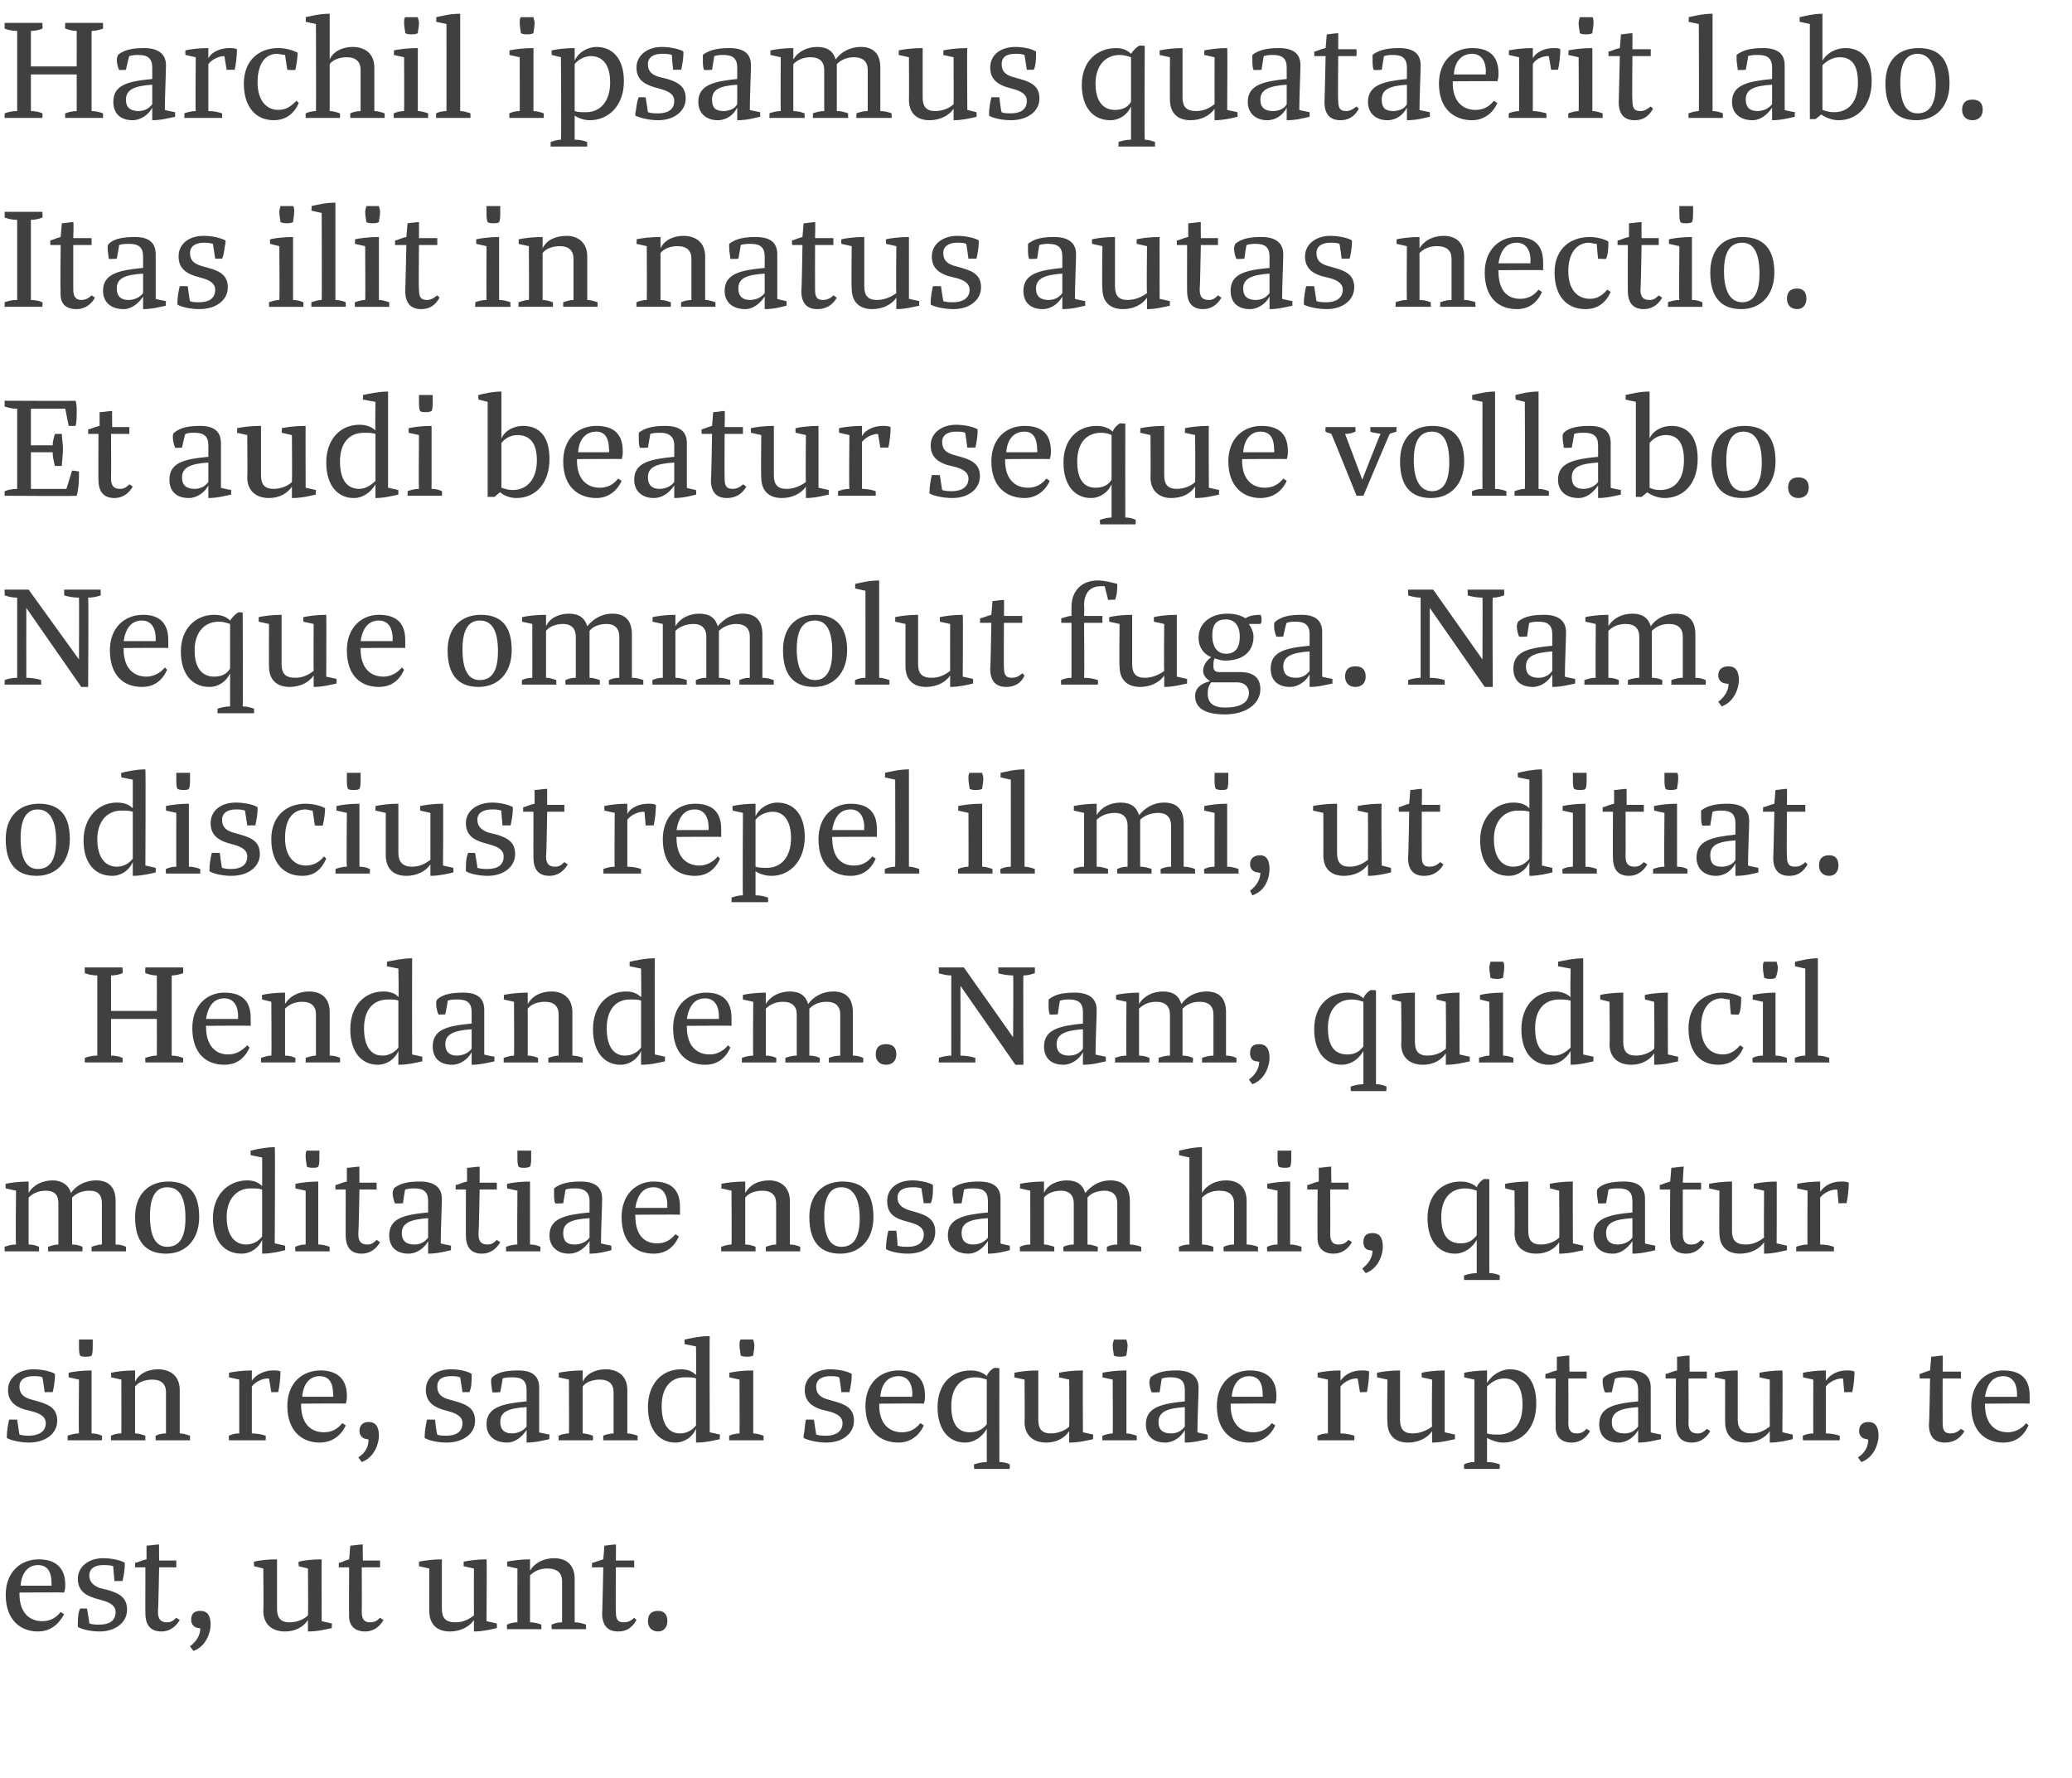 <?xml version="1.0" standalone="no"?><!DOCTYPE svg PUBLIC "-//W3C//DTD SVG 1.1//EN" "http://www.w3.org/Graphics/SVG/1.1/DTD/svg11.dtd"><svg xmlns="http://www.w3.org/2000/svg" version="1.1" width="181px" height="155.3px" viewBox="0 0 181 155.3"><desc>Harchil ipsamus quataerit labo Itas ilit in natus autas nectio Et audi beatur seque vollabo Neque ommolut fuga Na</desc><defs/><g id="Polygon12994"><path d="m3.4 136.2c1.4 0 2.3.7 2.3 2.2c0 .3 0 .4-.1.7c.02-.03-3.9 0-3.9 0c0 0 .02.08 0 .1c0 1.7.9 2.4 2 2.4c.7 0 1.2-.3 1.6-.8c0 0 .3.2.3.2c-.5.9-1.2 1.5-2.3 1.5c-1.5 0-2.8-1-2.8-3.2c0-2 1.3-3.1 2.9-3.1zm-1.6 2.3c-.05 0 2.7 0 2.7 0c0 0 .02-.21 0-.2c0-1.1-.4-1.6-1.2-1.6c-.7 0-1.4.5-1.5 1.8zm5.2 2c-.03-.02.6 0 .6 0c0 0 .23 1.31.2 1.3c.3.1.6.1.9.1c.8 0 1.4-.3 1.4-1.1c0-.5-.4-.8-1.1-1c0 0-.7-.2-.7-.2c-1-.3-1.5-.8-1.5-1.7c0-1.1 1-1.8 2.2-1.8c.8 0 1.6.2 1.9.4c0 0 0 .2 0 .2c0 .4-.1 1-.2 1.4c.01-.02-.7 0-.7 0c0 0-.13-1.3-.1-1.3c-.3-.1-.6-.1-.9-.1c-.7 0-1.2.3-1.2.9c0 .6.4.9.9 1.1c0 0 .8.2.8.2c1 .3 1.6.7 1.6 1.7c0 1.1-1 1.9-2.4 1.9c-.8 0-1.6-.2-1.9-.4c0 0 0-.2 0-.2c0-.4 0-1 .2-1.4zm5.8-4.3c0 0 0-1.2 0-1.2c.3 0 .8-.1 1.1-.1c-.02.01 0 1.4 0 1.4l1.5 0l0 .6l-1.5 0c0 0-.07 3.89-.1 3.9c0 .7.3.9.8.9c.3 0 .5-.1.8-.4c0 0 .3.2.3.2c-.4.7-1 1-1.6 1c-.9 0-1.4-.5-1.4-1.6c-.01.04 0-4 0-4l-.9 0c0 0 0-.38 0-.4c.2 0 .5-.2 1-.3zm4.7 4.5c.6 0 .9.4.9 1.2c0 .7-.4 1.9-1.5 2.3c0 0-.3-.4-.3-.4c.5-.4.9-.9.9-1.6c-.1.1-.1 0-.1 0c-.4 0-.7-.3-.7-.7c0-.5.2-.8.8-.8zm4.7-3.9c0 0-.05-.38 0-.4c.4-.1 1.1-.2 2-.2c0 0 0 4.3 0 4.3c0 .8.3 1.2 1.1 1.2c.7 0 1.3-.3 1.6-.6c.04-.04 0-4.1 0-4.1l-.8-.2c0 0-.05-.38 0-.4c.4-.1 1.1-.2 2-.2c-.02-.04 0 5.4 0 5.4l.9.2c0 0-.04.39 0 .4c-.5.1-1.2.3-2.1.3c0 0 0-1 0-1c-.4.6-1.1 1-2 1c-1.1 0-1.9-.6-1.9-1.8c.04.04 0-3.7 0-3.7l-.8-.2zm8.3-.6c0 0 .1-1.2.1-1.2c.3 0 .7-.1 1.1-.1c-.03.01 0 1.4 0 1.4l1.5 0l0 .6l-1.6 0c0 0 .02 3.89 0 3.9c0 .7.3.9.7.9c.4 0 .6-.1.9-.4c0 0 .3.2.3.2c-.4.7-1 1-1.6 1c-.9 0-1.5-.5-1.4-1.6c-.03.04 0-4 0-4l-.9 0c0 0-.01-.38 0-.4c.2 0 .5-.2.9-.3zm6.1.6c0 0 .01-.38 0-.4c.5-.1 1.2-.2 2-.2c0 0 0 4.3 0 4.3c0 .8.3 1.2 1.2 1.2c.7 0 1.2-.3 1.6-.6c-.01-.04 0-4.1 0-4.1l-.9-.2c0 0 .01-.38 0-.4c.5-.1 1.2-.2 2-.2c.04-.04 0 5.4 0 5.4l.9.2c0 0 .02.39 0 .4c-.4.1-1.2.3-2 .3c0 0 0-1 0-1c-.4.6-1.2 1-2.1 1c-1.1 0-1.8-.6-1.8-1.8c-.01.04 0-3.7 0-3.7l-.9-.2zm8.6 4.9c-.01.02 0-4.7 0-4.7l-.9-.2c0 0 0-.38 0-.4c.5-.1 1.2-.2 2-.2c0 0 0 1 0 1c.4-.7 1.2-1.1 2.1-1.1c1.1 0 1.8.6 1.8 1.8c0 0 0 3.8 0 3.8c.4 0 .7.1 1 .2c-.03.03 0 .4 0 .4l-3 0c0 0-.05-.37 0-.4c.2-.1.5-.2.9-.2c0 0 0-3.6 0-3.6c0-.7-.4-1.1-1.3-1.1c-.6 0-1.1.2-1.5.6c0 0 0 4.1 0 4.1c.4 0 .7.1 1 .2c-.03.03 0 .4 0 .4l-3 0c0 0-.05-.37 0-.4c.2-.1.5-.2.9-.2zm7.5-5.5c0 0 .1-1.2.1-1.2c.2 0 .7-.1 1-.1c.02.01 0 1.4 0 1.4l1.6 0l0 .6l-1.6 0c0 0-.03 3.89 0 3.9c0 .7.2.9.7.9c.3 0 .6-.1.9-.4c0 0 .2.2.2.2c-.4.7-.9 1-1.6 1c-.9 0-1.4-.5-1.4-1.6c.02.04.1-4 .1-4l-1 0c0 0 .04-.38 0-.4c.2 0 .6-.2 1-.3zm3.9 5.4c0-.6.3-.9.9-.9c.5 0 .8.3.8.9c0 .5-.3.9-.8.9c-.6 0-.9-.4-.9-.9z" stroke="none" fill="#404040"/></g><g id="Polygon12993"><path d="m.8 124c.03-.02.7 0 .7 0c0 0 .19 1.31.2 1.3c.3.1.6.1.8.1c.8 0 1.5-.3 1.5-1.1c0-.5-.4-.8-1.1-1c0 0-.8-.2-.8-.2c-.9-.3-1.4-.8-1.4-1.7c0-1.1 1-1.8 2.2-1.8c.8 0 1.6.2 1.9.4c0 0 0 .2 0 .2c0 .4-.1 1-.2 1.4c-.02-.02-.7 0-.7 0c0 0-.17-1.3-.2-1.3c-.2-.1-.5-.1-.8-.1c-.7 0-1.2.3-1.2.9c0 .6.3.9.9 1.1c0 0 .7.2.7.2c1.1.3 1.7.7 1.7 1.7c0 1.1-1 1.9-2.5 1.9c-.7 0-1.6-.2-1.9-.4c0 0 0-.2 0-.2c0-.4.1-1 .2-1.4zm6.1-6.5c0-.2 0-.4 0-.5c.2 0 .4 0 .6 0c.2 0 .4 0 .6 0c0 .1 0 .3 0 .5c0 .4 0 .7-.1.9c-.1.1-.4.1-.5.1c-.2 0-.4 0-.5-.1c-.1-.2-.1-.5-.1-.9zm0 7.7c-.04.02 0-4.7 0-4.7l-.9-.2c0 0-.02-.38 0-.4c.4-.1 1.2-.2 2-.2c0 0 0 5.5 0 5.5c.4 0 .7.1.9.2c.04.03 0 .4 0 .4l-3 0c0 0 .03-.37 0-.4c.3-.1.6-.2 1-.2zm3.7 0c.01.02 0-4.7 0-4.7l-.9-.2c0 0 .02-.38 0-.4c.5-.1 1.2-.2 2.1-.2c0 0 0 1 0 1c.3-.7 1.1-1.1 2-1.1c1.1 0 1.9.6 1.9 1.8c0 0 0 3.8 0 3.8c.3 0 .6.1.9.2c-.01.03 0 .4 0 .4l-3 0c0 0-.03-.37 0-.4c.2-.1.5-.2.9-.2c0 0 0-3.6 0-3.6c0-.7-.4-1.1-1.2-1.1c-.6 0-1.2.2-1.5.6c0 0 0 4.1 0 4.1c.3 0 .6.1.9.2c-.01.03 0 .4 0 .4l-3 0c0 0-.03-.37 0-.4c.2-.1.5-.2.9-.2zm10.3 0c0 .02 0-4.7 0-4.7l-.9-.2c0 0 .02-.38 0-.4c.5-.1 1.2-.2 2-.2c0 0 0 .9 0 .9c.4-.6 1.2-.9 1.8-.9c.3 0 .6 0 .7.1c0 .6-.1 1.4-.2 1.8c.04-.02-.6 0-.6 0l-.2-1.2c0 0-.07.04-.1 0c-.5 0-1.1.3-1.4.7c0 0 0 4.1 0 4.1c.5 0 .9.1 1.2.2c.04.03 0 .4 0 .4l-3.2 0c0 0-.03-.37 0-.4c.2-.1.5-.2.9-.2zm7.1-5.5c1.4 0 2.3.7 2.3 2.2c0 .3 0 .4-.1.7c.02-.03-3.9 0-3.9 0c0 0 .02.08 0 .1c0 1.7.9 2.4 2 2.4c.7 0 1.2-.3 1.6-.8c0 0 .3.2.3.2c-.4.9-1.2 1.5-2.3 1.5c-1.5 0-2.8-1-2.8-3.2c0-2 1.3-3.1 2.9-3.1zm-1.6 2.3c-.04 0 2.7 0 2.7 0c0 0 .03-.21 0-.2c0-1.1-.4-1.6-1.2-1.6c-.7 0-1.4.5-1.5 1.8zm5.8 2.2c.6 0 .9.4.9 1.2c0 .7-.4 1.9-1.5 2.3c0 0-.3-.4-.3-.4c.6-.4.9-.9.9-1.6c0 .1-.1 0-.1 0c-.4 0-.7-.3-.7-.7c0-.5.3-.8.8-.8zm5.1-.2c0-.02.7 0 .7 0c0 0 .15 1.31.2 1.3c.2.1.5.1.8.1c.8 0 1.4-.3 1.4-1.1c0-.5-.4-.8-1.1-1c0 0-.7-.2-.7-.2c-.9-.3-1.4-.8-1.4-1.7c0-1.1.9-1.8 2.2-1.8c.8 0 1.5.2 1.8.4c0 0 0 .2 0 .2c0 .4 0 1-.2 1.4c.04-.02-.6 0-.6 0c0 0-.2-1.3-.2-1.3c-.3-.1-.6-.1-.8-.1c-.8 0-1.2.3-1.2.9c0 .6.3.9.9 1.1c0 0 .7.2.7.2c1.1.3 1.7.7 1.7 1.7c0 1.1-1 1.9-2.5 1.9c-.8 0-1.6-.2-1.9-.4c0 0 0-.2 0-.2c0-.4.1-1 .2-1.4zm8.7-1.6c0 0 0-1 0-1c0-.8-.4-1.1-1.2-1.1c-.3 0-.6 0-.9.1c.04-.04-.2 1.2-.2 1.2c0 0-.66.04-.7 0c0-.2-.1-.6-.1-.9c0-.2 0-.3.1-.4c.5-.5 1.4-.6 2.3-.6c1.2 0 1.8.5 1.8 1.5c0 .7 0 2.7 0 3.9c-.03.03.9.2.9.2c0 0-.04.39 0 .4c-.5.1-1.2.3-2 .3c0 0 0-1.1 0-1.1c-.4.6-1 1.1-1.7 1.1c-1.1 0-1.8-.6-1.8-1.6c0-1.5 1.4-1.8 3.5-2zm0 2.2c0 0 0-1.7 0-1.7c-1.6.1-2.3.4-2.3 1.3c0 .7.4 1 1 1c.5 0 1-.2 1.3-.6zm3.7.6c.02.02 0-4.7 0-4.7l-.9-.2c0 0 .04-.38 0-.4c.5-.1 1.2-.2 2.1-.2c0 0 0 1 0 1c.3-.7 1.1-1.1 2-1.1c1.1 0 1.9.6 1.9 1.8c0 0 0 3.8 0 3.8c.3 0 .6.1.9.2c0 .03 0 .4 0 .4l-3 0c0 0-.01-.37 0-.4c.2-.1.6-.2.9-.2c0 0 0-3.6 0-3.6c0-.7-.4-1.1-1.2-1.1c-.6 0-1.2.2-1.5.6c0 0 0 4.1 0 4.1c.3 0 .6.1.9.2c0 .03 0 .4 0 .4l-3 0c0 0-.01-.37 0-.4c.2-.1.6-.2.9-.2zm9.8-5.6c.6 0 1 .2 1.3.5c.03-.02 0-2.5 0-2.5l-1-.2c0 0-.01-.39 0-.4c.5-.1 1.3-.3 2.2-.3c-.03.05 0 8.4 0 8.4l.9.2c0 0-.05.39 0 .4c-.5.1-1.2.3-2.1.3c0 0 0-1.2 0-1.2c-.3.7-1 1.2-1.8 1.2c-1.4 0-2.4-1.1-2.4-3.1c0-2 1.2-3.3 2.9-3.3zm1.3 4.9c0 0 0-4.1 0-4.1c-.2-.1-.5-.1-1-.1c-1.2 0-2 .9-2 2.5c0 1.6.6 2.4 1.6 2.4c.6 0 1.1-.3 1.4-.7zm3.8-7c0-.2 0-.4.1-.5c.2 0 .3 0 .5 0c.3 0 .4 0 .6 0c0 .1.1.3.1.5c0 .4-.1.7-.1.9c-.2.1-.4.1-.6.1c-.1 0-.3 0-.5-.1c0-.2-.1-.5-.1-.9zm0 7.7c.02.02 0-4.7 0-4.7l-.9-.2c0 0 .04-.38 0-.4c.5-.1 1.2-.2 2.1-.2c0 0 0 5.5 0 5.5c.3 0 .6.1.9.2c0 .03 0 .4 0 .4l-3 0c0 0-.01-.37 0-.4c.2-.1.6-.2.9-.2zm5.8-1.2c.05-.02.7 0 .7 0c0 0 .2 1.31.2 1.3c.3.1.6.1.9.1c.7 0 1.4-.3 1.4-1.1c0-.5-.4-.8-1.1-1c0 0-.8-.2-.8-.2c-.9-.3-1.4-.8-1.4-1.7c0-1.1 1-1.8 2.2-1.8c.8 0 1.6.2 1.9.4c0 0 0 .2 0 .2c0 .4-.1 1-.2 1.4c-.01-.02-.7 0-.7 0c0 0-.15-1.3-.2-1.3c-.2-.1-.5-.1-.8-.1c-.7 0-1.2.3-1.2.9c0 .6.3.9.9 1.1c0 0 .7.2.7.2c1.1.3 1.7.7 1.7 1.7c0 1.1-1 1.9-2.4 1.9c-.8 0-1.6-.2-2-.4c0 0 0-.2 0-.2c.1-.4.1-1 .2-1.4zm8.1-4.3c1.5 0 2.3.7 2.3 2.2c0 .3 0 .4-.1.7c.04-.03-3.9 0-3.9 0c0 0 .04.08 0 .1c0 1.7.9 2.4 2 2.4c.7 0 1.2-.3 1.6-.8c0 0 .3.2.3.2c-.4.9-1.2 1.5-2.2 1.5c-1.6 0-2.9-1-2.9-3.2c0-2 1.3-3.1 2.9-3.1zm-1.6 2.3c-.02 0 2.8 0 2.8 0c0 0-.05-.21 0-.2c0-1.1-.5-1.6-1.2-1.6c-.8 0-1.5.5-1.6 1.8zm7.9-2.3c.6 0 1.1.2 1.4.5c.1-.3.4-.6.6-.7c.03-.05.5 0 .5 0c0 0-.01 8.17 0 8.2c.4 0 .7.1.9.2c.03-.02 0 .4 0 .4l-3.1 0c0 0-.04-.42 0-.4c.3-.1.7-.2 1.1-.2c0 0 0-2.9 0-2.9c-.4.7-1.1 1.2-1.9 1.2c-1.4 0-2.4-1.1-2.4-3.1c0-2 1.2-3.2 2.9-3.2zm1.4 4.7c0 0 0-3.9 0-3.9c-.3-.1-.6-.2-1-.2c-1.3 0-2.1.9-2.1 2.5c0 1.6.6 2.3 1.6 2.3c.6 0 1.1-.2 1.5-.7zm2.4-4.1c0 0 .05-.38 0-.4c.5-.1 1.2-.2 2.1-.2c0 0 0 4.3 0 4.3c0 .8.3 1.2 1.1 1.2c.7 0 1.3-.3 1.6-.6c.03-.04 0-4.1 0-4.1l-.9-.2c0 0 .05-.38 0-.4c.5-.1 1.2-.2 2.1-.2c-.03-.04 0 5.4 0 5.4l.9.2c0 0-.04.39 0 .4c-.5.1-1.2.3-2.1.3c0 0 0-1 0-1c-.4.6-1.1 1-2 1c-1.1 0-1.9-.6-1.9-1.8c.03.04 0-3.7 0-3.7l-.9-.2zm8.6-2.8c0-.2.1-.4.1-.5c.2 0 .3 0 .6 0c.2 0 .3 0 .5 0c0 .1.1.3.1.5c0 .4-.1.7-.1.9c-.2.1-.4.1-.5.1c-.2 0-.4 0-.6-.1c0-.2-.1-.5-.1-.9zm0 7.7c.03.02 0-4.7 0-4.7l-.9-.2c0 0 .04-.38 0-.4c.5-.1 1.2-.2 2.1-.2c0 0 0 5.5 0 5.5c.3 0 .6.1.9.2c.01.03 0 .4 0 .4l-3 0c0 0-.01-.37 0-.4c.3-.1.6-.2.9-.2zm6.3-2.8c0 0 0-1 0-1c0-.8-.4-1.1-1.2-1.1c-.2 0-.5 0-.8.1c-.02-.04-.2 1.2-.2 1.2c0 0-.72.04-.7 0c-.1-.2-.2-.6-.2-.9c0-.2.1-.3.1-.4c.6-.5 1.4-.6 2.3-.6c1.2 0 1.9.5 1.9 1.5c0 .7-.1 2.7-.1 3.9c.01.03.9.2.9.2c0 0-.01.39 0 .4c-.5.1-1.2.3-2 .3c0 0 0-1.1 0-1.1c-.3.6-1 1.1-1.7 1.1c-1.1 0-1.7-.6-1.7-1.6c0-1.5 1.4-1.8 3.4-2zm0 2.2c0 0 0-1.7 0-1.7c-1.5.1-2.3.4-2.3 1.3c0 .7.4 1 1.1 1c.5 0 .9-.2 1.2-.6zm5.7-4.9c1.4 0 2.3.7 2.3 2.2c0 .3 0 .4-.1.7c.02-.03-3.9 0-3.9 0c0 0 .02.08 0 .1c0 1.7.9 2.4 2 2.4c.7 0 1.2-.3 1.6-.8c0 0 .3.2.3.2c-.4.9-1.2 1.5-2.3 1.5c-1.5 0-2.8-1-2.8-3.2c0-2 1.3-3.1 2.9-3.1zm-1.6 2.3c-.04 0 2.7 0 2.7 0c0 0 .03-.21 0-.2c0-1.1-.4-1.6-1.2-1.6c-.7 0-1.4.5-1.5 1.8zm8.4 3.2c0 .02 0-4.7 0-4.7l-.9-.2c0 0 .01-.38 0-.4c.5-.1 1.2-.2 2-.2c0 0 0 .9 0 .9c.4-.6 1.1-.9 1.8-.9c.3 0 .6 0 .7.1c0 .6-.1 1.4-.2 1.8c.03-.02-.6 0-.6 0l-.2-1.2c0 0-.08.04-.1 0c-.5 0-1.1.3-1.4.7c0 0 0 4.1 0 4.1c.5 0 .9.1 1.2.2c.04.03 0 .4 0 .4l-3.2 0c0 0-.04-.37 0-.4c.2-.1.5-.2.9-.2zm4.3-4.9c0 0-.03-.38 0-.4c.4-.1 1.2-.2 2-.2c0 0 0 4.3 0 4.3c0 .8.3 1.2 1.1 1.2c.7 0 1.3-.3 1.7-.6c-.04-.04 0-4.1 0-4.1l-.9-.2c0 0-.03-.38 0-.4c.4-.1 1.2-.2 2-.2c0-.04 0 5.4 0 5.4l.9.2c0 0-.01.39 0 .4c-.5.1-1.2.3-2 .3c0 0 0-1 0-1c-.4.6-1.2 1-2.1 1c-1.1 0-1.8-.6-1.8-1.8c-.04.04 0-3.7 0-3.7l-.9-.2zm8.5 7.4c0-.03 0-7.2 0-7.2l-.9-.2c0 0 .02-.38 0-.4c.5-.1 1.2-.2 2-.2c0 0 0 1.1 0 1.1c.4-.7 1.2-1.2 2-1.2c1.4 0 2.3 1 2.3 3c0 2.1-1.2 3.4-2.9 3.4c-.5 0-1-.2-1.4-.4c0 0 0 2.1 0 2.1c.5 0 .8.1 1.1.2c.04-.02 0 .4 0 .4l-3.1 0c0 0-.03-.42 0-.4c.2-.1.5-.2.9-.2zm1.1-6.6c0 0 0 4.1 0 4.1c.3.1.6.1 1 .1c1.3 0 2.1-.9 2.1-2.6c0-1.6-.6-2.3-1.6-2.3c-.6 0-1.1.3-1.5.7zm6.1-1.4c0 0 0-1.2 0-1.2c.3 0 .7-.1 1.1-.1c-.03.01 0 1.4 0 1.4l1.5 0l0 .6l-1.6 0c0 0 .02 3.89 0 3.9c0 .7.3.9.7.9c.4 0 .6-.1.9-.4c0 0 .3.2.3.2c-.4.7-1 1-1.6 1c-.9 0-1.5-.5-1.4-1.6c-.03.04 0-4 0-4l-.9 0c0 0-.01-.38 0-.4c.2 0 .5-.2 1-.3zm7.1 2.7c0 0 0-1 0-1c0-.8-.4-1.1-1.2-1.1c-.3 0-.5 0-.8.1c-.04-.04-.3 1.2-.3 1.2c0 0-.64.04-.6 0c-.1-.2-.2-.6-.2-.9c0-.2 0-.3.1-.4c.6-.5 1.4-.6 2.3-.6c1.2 0 1.8.5 1.8 1.5c0 .7 0 2.7 0 3.9c-.01.03.9.2.9.2c0 0-.02.39 0 .4c-.5.1-1.2.3-2 .3c0 0 0-1.1 0-1.1c-.3.6-1 1.1-1.7 1.1c-1.1 0-1.7-.6-1.7-1.6c0-1.5 1.3-1.8 3.4-2zm0 2.2c0 0 0-1.7 0-1.7c-1.5.1-2.3.4-2.3 1.3c0 .7.4 1 1.1 1c.5 0 .9-.2 1.2-.6zm3.4-4.9c0 0 0-1.2 0-1.2c.3 0 .7-.1 1.1-.1c-.03.01 0 1.4 0 1.4l1.5 0l0 .6l-1.6 0c0 0 .02 3.89 0 3.9c0 .7.3.9.8.9c.3 0 .5-.1.8-.4c0 0 .3.2.3.2c-.4.7-1 1-1.6 1c-.9 0-1.4-.5-1.4-1.6c-.02.04 0-4 0-4l-.9 0c0 0-.01-.38 0-.4c.2 0 .5-.2 1-.3zm3.3.6c0 0 .01-.38 0-.4c.5-.1 1.2-.2 2-.2c0 0 0 4.3 0 4.3c0 .8.4 1.2 1.2 1.2c.7 0 1.2-.3 1.6-.6c-.01-.04 0-4.1 0-4.1l-.9-.2c0 0 .01-.38 0-.4c.5-.1 1.2-.2 2-.2c.04-.04 0 5.4 0 5.4l.9.2c0 0 .02.39 0 .4c-.4.1-1.2.3-2 .3c0 0 0-1 0-1c-.4.6-1.2 1-2.1 1c-1.1 0-1.8-.6-1.8-1.8c-.01.04 0-3.7 0-3.7l-.9-.2zm8.6 4.9c-.01.02 0-4.7 0-4.7l-.9-.2c0 0 .01-.38 0-.4c.5-.1 1.2-.2 2-.2c0 0 0 .9 0 .9c.4-.6 1.1-.9 1.8-.9c.3 0 .5 0 .7.1c0 .6-.1 1.4-.2 1.8c.02-.02-.7 0-.7 0l-.1-1.2c0 0-.09.04-.1 0c-.5 0-1.1.3-1.4.7c0 0 0 4.1 0 4.1c.5 0 .9.1 1.2.2c.03.03 0 .4 0 .4l-3.2 0c0 0-.05-.37 0-.4c.2-.1.5-.2.9-.2zm4.8-1c.6 0 .9.4.9 1.2c0 .7-.4 1.9-1.5 2.3c0 0-.3-.4-.3-.4c.6-.4.9-.9.9-1.6c0 .1-.1 0-.1 0c-.4 0-.7-.3-.7-.7c0-.5.3-.8.8-.8zm5.4-4.5c0 0 .1-1.2.1-1.2c.3 0 .7-.1 1-.1c.04.01 0 1.4 0 1.4l1.6 0l0 .6l-1.6 0c0 0-.01 3.89 0 3.9c0 .7.2.9.7.9c.3 0 .6-.1.9-.4c0 0 .3.2.3.2c-.4.7-1 1-1.7 1c-.9 0-1.4-.5-1.4-1.6c.04.04.1-4 .1-4l-.9 0c0 0-.04-.38 0-.4c.1 0 .5-.2.9-.3zm6.4 0c1.5 0 2.3.7 2.3 2.2c0 .3 0 .4 0 .7c-.02-.03-3.9 0-3.9 0c0 0-.02.08 0 .1c0 1.7.9 2.4 2 2.4c.6 0 1.2-.3 1.6-.8c0 0 .2.2.2.2c-.4.9-1.1 1.5-2.2 1.5c-1.6 0-2.8-1-2.8-3.2c0-2 1.3-3.1 2.8-3.1zm-1.6 2.3c.02 0 2.8 0 2.8 0c0 0-.01-.21 0-.2c0-1.1-.5-1.6-1.2-1.6c-.8 0-1.4.5-1.6 1.8z" stroke="none" fill="#404040"/></g><g id="Polygon12992"><path d="m8.9 108.7c0 0 0-3.6 0-3.6c0-.7-.3-1.1-1.1-1.1c-.6 0-1.1.2-1.5.6c0 0 0 4.1 0 4.1c.4 0 .7.1.9.2c.03.03 0 .4 0 .4l-3 0c0 0 .01-.37 0-.4c.3-.1.6-.2.9-.2c0 0 0-3.6 0-3.6c0-.7-.3-1.1-1.1-1.1c-.6 0-1.1.2-1.5.6c0 0 0 4.1 0 4.1c.4 0 .7.1.9.2c.03.03 0 .4 0 .4l-3 0c0 0 .02-.37 0-.4c.3-.1.6-.2 1-.2c-.05.02 0-4.7 0-4.7l-.9-.2c0 0-.03-.38 0-.4c.4-.1 1.2-.2 2-.2c0 0 0 1 0 1c.4-.7 1.2-1.1 2.1-1.1c.8 0 1.4.4 1.6 1.1c.4-.6 1.2-1.1 2.2-1.1c1.1 0 1.7.6 1.7 1.8c0 0 0 3.8 0 3.8c.4 0 .7.1.9.2c.02.03 0 .4 0 .4l-3 0c0 0 .01-.37 0-.4c.3-.1.6-.2.9-.2zm5.8-5.5c1.8 0 2.7 1 2.7 3.1c0 2-1.2 3.2-2.9 3.2c-1.8 0-2.7-1.1-2.7-3.2c0-2 1.2-3.1 2.9-3.1zm1.5 3.2c0-1.8-.5-2.7-1.6-2.7c-.9 0-1.5.7-1.5 2.5c0 1.8.5 2.7 1.5 2.7c1 0 1.6-.7 1.6-2.5zm5.4-3.3c.6 0 1 .2 1.3.5c.01-.02 0-2.5 0-2.5l-1-.2c0 0-.03-.39 0-.4c.4-.1 1.3-.3 2.1-.3c.05.05 0 8.4 0 8.4l.9.2c0 0 .03.39 0 .4c-.4.1-1.2.3-2 .3c0 0 0-1.2 0-1.2c-.3.7-1 1.2-1.8 1.2c-1.5 0-2.5-1.1-2.5-3.1c0-2 1.3-3.3 3-3.3zm1.3 4.9c0 0 0-4.1 0-4.1c-.3-.1-.6-.1-1-.1c-1.2 0-2.1.9-2.1 2.5c0 1.6.7 2.4 1.7 2.4c.6 0 1.1-.3 1.4-.7zm3.8-7c0-.2 0-.4.1-.5c.1 0 .3 0 .5 0c.2 0 .4 0 .6 0c0 .1 0 .3 0 .5c0 .4 0 .7-.1.9c-.1.1-.3.1-.5.1c-.1 0-.3 0-.5-.1c0-.2-.1-.5-.1-.9zm0 7.7c0 .02 0-4.7 0-4.7l-.9-.2c0 0 .02-.38 0-.4c.5-.1 1.2-.2 2-.2c0 0 0 5.5 0 5.5c.4 0 .7.1 1 .2c-.02.03 0 .4 0 .4l-3 0c0 0-.03-.37 0-.4c.2-.1.5-.2.9-.2zm3.6-5.5c0 0 0-1.2 0-1.2c.3 0 .8-.1 1.1-.1c-.02.01 0 1.4 0 1.4l1.5 0l0 .6l-1.5 0c0 0-.07 3.89-.1 3.9c0 .7.3.9.8.9c.3 0 .5-.1.8-.4c0 0 .3.2.3.2c-.4.7-1 1-1.6 1c-.9 0-1.4-.5-1.4-1.6c-.01.04 0-4 0-4l-.9 0c0 0 0-.38 0-.4c.2 0 .5-.2 1-.3zm7.1 2.7c0 0 0-1 0-1c0-.8-.4-1.1-1.2-1.1c-.2 0-.5 0-.8.1c-.03-.04-.2 1.2-.2 1.2c0 0-.72.04-.7 0c-.1-.2-.2-.6-.2-.9c0-.2.1-.3.1-.4c.6-.5 1.4-.6 2.3-.6c1.2 0 1.9.5 1.9 1.5c0 .7-.1 2.7-.1 3.9c.01.03.9.2.9.2c0 0-.01.39 0 .4c-.5.1-1.2.3-2 .3c0 0 0-1.1 0-1.1c-.3.6-1 1.1-1.7 1.1c-1.1 0-1.7-.6-1.7-1.6c0-1.5 1.3-1.8 3.4-2zm0 2.2c0 0 0-1.7 0-1.7c-1.5.1-2.3.4-2.3 1.3c0 .7.4 1 1.1 1c.5 0 .9-.2 1.2-.6zm3.4-4.9c0 0 0-1.2 0-1.2c.3 0 .8-.1 1.1-.1c-.01.01 0 1.4 0 1.4l1.5 0l0 .6l-1.5 0c0 0-.07 3.89-.1 3.9c0 .7.3.9.8.9c.3 0 .5-.1.8-.4c0 0 .3.2.3.2c-.4.7-1 1-1.6 1c-.9 0-1.4-.5-1.4-1.6c-.01.04 0-4 0-4l-.9 0c0 0 .01-.38 0-.4c.2 0 .5-.2 1-.3zm4.4-2.2c0-.2 0-.4 0-.5c.2 0 .4 0 .6 0c.2 0 .4 0 .6 0c0 .1 0 .3 0 .5c0 .4 0 .7-.1.9c-.2.1-.4.1-.5.1c-.2 0-.4 0-.5-.1c-.1-.2-.1-.5-.1-.9zm0 7.7c-.04.02 0-4.7 0-4.7l-.9-.2c0 0-.02-.38 0-.4c.4-.1 1.2-.2 2-.2c0 0 0 5.5 0 5.5c.4 0 .7.1.9.2c.04.03 0 .4 0 .4l-3 0c0 0 .03-.37 0-.4c.3-.1.6-.2 1-.2zm6.3-2.8c0 0 0-1 0-1c0-.8-.5-1.1-1.2-1.1c-.3 0-.6 0-.9.1c.01-.04-.2 1.2-.2 1.2c0 0-.68.04-.7 0c-.1-.2-.1-.6-.1-.9c0-.2 0-.3 0-.4c.6-.5 1.5-.6 2.3-.6c1.3 0 1.9.5 1.9 1.5c0 .7-.1 2.7-.1 3.9c.05.03.9.2.9.2c0 0 .03.39 0 .4c-.4.1-1.1.3-1.9.3c0 0 0-1.1 0-1.1c-.4.6-1 1.1-1.8 1.1c-1 0-1.7-.6-1.7-1.6c0-1.5 1.4-1.8 3.5-2zm0 2.2c0 0 0-1.7 0-1.7c-1.6.1-2.3.4-2.3 1.3c0 .7.3 1 1 1c.5 0 1-.2 1.3-.6zm5.6-4.9c1.5 0 2.3.7 2.3 2.2c0 .3 0 .4 0 .7c-.04-.03-3.9 0-3.9 0c0 0-.04.08 0 .1c0 1.7.8 2.4 1.9 2.4c.7 0 1.2-.3 1.6-.8c0 0 .3.2.3.2c-.4.9-1.1 1.5-2.2 1.5c-1.6 0-2.8-1-2.8-3.2c0-2 1.3-3.1 2.8-3.1zm-1.6 2.3c0 0 2.8 0 2.8 0c0 0-.03-.21 0-.2c0-1.1-.5-1.6-1.2-1.6c-.8 0-1.4.5-1.6 1.8zm8.4 3.2c.03.02 0-4.7 0-4.7l-.9-.2c0 0 .05-.38 0-.4c.5-.1 1.2-.2 2.1-.2c0 0 0 1 0 1c.4-.7 1.1-1.1 2.1-1.1c1 0 1.8.6 1.8 1.8c0 0 0 3.8 0 3.8c.3 0 .7.1.9.2c.01.03 0 .4 0 .4l-3 0c0 0 0-.37 0-.4c.3-.1.6-.2.9-.2c0 0 0-3.6 0-3.6c0-.7-.4-1.1-1.2-1.1c-.6 0-1.2.2-1.5.6c0 0 0 4.1 0 4.1c.3 0 .7.1.9.2c.01.03 0 .4 0 .4l-3 0c0 0 0-.37 0-.4c.3-.1.6-.2.9-.2zm9.7-5.5c1.8 0 2.7 1 2.7 3.1c0 2-1.2 3.2-2.9 3.2c-1.8 0-2.7-1.1-2.7-3.2c0-2 1.2-3.1 2.9-3.1zm1.5 3.2c0-1.8-.6-2.7-1.6-2.7c-.9 0-1.5.7-1.5 2.5c0 1.8.5 2.7 1.5 2.7c1 0 1.6-.7 1.6-2.5zm2.5 1.1c-.02-.02.7 0 .7 0c0 0 .14 1.31.1 1.3c.3.1.6.1.9.1c.8 0 1.4-.3 1.4-1.1c0-.5-.4-.8-1.1-1c0 0-.7-.2-.7-.2c-1-.3-1.4-.8-1.4-1.7c0-1.1.9-1.8 2.2-1.8c.7 0 1.5.2 1.8.4c0 0 0 .2 0 .2c0 .4 0 1-.2 1.4c.03-.02-.6 0-.6 0c0 0-.22-1.3-.2-1.3c-.3-.1-.6-.1-.8-.1c-.8 0-1.3.3-1.3.9c0 .6.4.9 1 1.1c0 0 .7.2.7.2c1 .3 1.6.7 1.6 1.7c0 1.1-.9 1.9-2.4 1.9c-.8 0-1.6-.2-1.9-.4c0 0 0-.2 0-.2c0-.4.1-1 .2-1.4zm8.7-1.6c0 0 0-1 0-1c0-.8-.4-1.1-1.2-1.1c-.3 0-.6 0-.9.1c.03-.04-.2 1.2-.2 1.2c0 0-.67.04-.7 0c0-.2-.1-.6-.1-.9c0-.2 0-.3 0-.4c.6-.5 1.5-.6 2.3-.6c1.3 0 1.9.5 1.9 1.5c0 .7 0 2.7 0 3.9c-.04.03.8.2.8.2c0 0 .04.39 0 .4c-.4.1-1.1.3-1.9.3c0 0 0-1.1 0-1.1c-.4.6-1 1.1-1.7 1.1c-1.1 0-1.8-.6-1.8-1.6c0-1.5 1.4-1.8 3.5-2zm0 2.2c0 0 0-1.7 0-1.7c-1.6.1-2.3.4-2.3 1.3c0 .7.4 1 1 1c.5 0 1-.2 1.3-.6zm11.3.6c0 0 0-3.6 0-3.6c0-.7-.4-1.1-1.1-1.1c-.6 0-1.2.2-1.5.6c0 0 0 4.1 0 4.1c.3 0 .6.1.9.2c-.01.03 0 .4 0 .4l-3 0c0 0-.03-.37 0-.4c.2-.1.5-.2.9-.2c0 0 0-3.6 0-3.6c0-.7-.4-1.1-1.1-1.1c-.6 0-1.2.2-1.5.6c0 0 0 4.1 0 4.1c.3 0 .6.1.9.2c-.01.03 0 .4 0 .4l-3 0c0 0-.03-.37 0-.4c.2-.1.5-.2.9-.2c.01.02 0-4.7 0-4.7l-.9-.2c0 0 .03-.38 0-.4c.5-.1 1.2-.2 2.1-.2c0 0 0 1 0 1c.3-.7 1.1-1.1 2-1.1c.9 0 1.4.4 1.6 1.1c.5-.6 1.2-1.1 2.2-1.1c1.1 0 1.7.6 1.7 1.8c0 0 0 3.8 0 3.8c.4 0 .7.1 1 .2c-.02.03 0 .4 0 .4l-3 0c0 0-.03-.37 0-.4c.2-.1.5-.2.9-.2zm6.3 0c-.01.02 0-7.6 0-7.6l-.9-.2c0 0 .01-.39 0-.4c.5-.1 1.2-.3 2-.3c0 0 0 4 0 4c.4-.7 1.2-1.1 2.1-1.1c1.1 0 1.8.6 1.8 1.8c0 0 0 3.8 0 3.8c.4 0 .7.1 1 .2c-.03.03 0 .4 0 .4l-3 0c0 0-.04-.37 0-.4c.2-.1.5-.2.9-.2c0 0 0-3.6 0-3.6c0-.7-.4-1.1-1.3-1.1c-.6 0-1.1.2-1.5.6c0 0 0 4.1 0 4.1c.4 0 .7.1 1 .2c-.03.03 0 .4 0 .4l-3 0c0 0-.04-.37 0-.4c.2-.1.5-.2.9-.2zm7.7-7.7c0-.2 0-.4 0-.5c.2 0 .4 0 .6 0c.2 0 .4 0 .6 0c0 .1 0 .3 0 .5c0 .4 0 .7-.1.9c-.1.1-.3.1-.5.1c-.1 0-.3 0-.5-.1c-.1-.2-.1-.5-.1-.9zm0 7.7c-.01.02 0-4.7 0-4.7l-.9-.2c0 0 .01-.38 0-.4c.5-.1 1.2-.2 2-.2c0 0 0 5.5 0 5.5c.4 0 .7.1 1 .2c-.03.03 0 .4 0 .4l-3 0c0 0-.05-.37 0-.4c.2-.1.5-.2.9-.2zm3.6-5.5c0 0 0-1.2 0-1.2c.3 0 .7-.1 1.1-.1c-.03.01 0 1.4 0 1.4l1.5 0l0 .6l-1.6 0c0 0 .02 3.89 0 3.9c0 .7.3.9.7.9c.4 0 .6-.1.9-.4c0 0 .3.2.3.2c-.4.7-1 1-1.6 1c-.9 0-1.5-.5-1.4-1.6c-.03.04 0-4 0-4l-.9 0c0 0-.01-.38 0-.4c.2 0 .5-.2 1-.3zm4.7 4.5c.6 0 .9.4.9 1.2c0 .7-.4 1.9-1.5 2.3c0 0-.3-.4-.3-.4c.5-.4.9-.9.9-1.6c-.1.1-.1 0-.2 0c-.4 0-.6-.3-.6-.7c0-.5.2-.8.8-.8zm7.7-4.5c.6 0 1.1.2 1.4.5c.1-.3.4-.6.6-.7c.03-.05.5 0 .5 0c0 0 0 8.17 0 8.2c.4 0 .7.1.9.2c.04-.02 0 .4 0 .4l-3.1 0c0 0-.03-.42 0-.4c.3-.1.7-.2 1.1-.2c0 0 0-2.9 0-2.9c-.4.7-1.1 1.2-1.9 1.2c-1.4 0-2.4-1.1-2.4-3.1c0-2 1.2-3.2 2.9-3.2zm1.4 4.7c0 0 0-3.9 0-3.9c-.3-.1-.6-.2-1-.2c-1.3 0-2.1.9-2.1 2.5c0 1.6.6 2.3 1.7 2.3c.6 0 1-.2 1.4-.7zm2.5-4.1c0 0-.05-.38 0-.4c.4-.1 1.2-.2 2-.2c0 0 0 4.3 0 4.3c0 .8.3 1.2 1.1 1.2c.7 0 1.3-.3 1.6-.6c.04-.04 0-4.1 0-4.1l-.8-.2c0 0-.05-.38 0-.4c.4-.1 1.2-.2 2-.2c-.02-.04 0 5.4 0 5.4l.9.2c0 0-.03.39 0 .4c-.5.1-1.2.3-2.1.3c0 0 0-1 0-1c-.4.6-1.1 1-2 1c-1.1 0-1.9-.6-1.9-1.8c.04.04 0-3.7 0-3.7l-.8-.2zm11.1 2.1c0 0 0-1 0-1c0-.8-.4-1.1-1.2-1.1c-.3 0-.6 0-.9.1c.04-.04-.2 1.2-.2 1.2c0 0-.66.04-.7 0c0-.2-.1-.6-.1-.9c0-.2 0-.3.1-.4c.5-.5 1.4-.6 2.3-.6c1.2 0 1.8.5 1.8 1.5c0 .7 0 2.7 0 3.9c-.03.03.9.2.9.2c0 0-.04.39 0 .4c-.5.1-1.2.3-2 .3c0 0 0-1.1 0-1.1c-.4.6-1 1.1-1.7 1.1c-1.1 0-1.7-.6-1.7-1.6c0-1.5 1.3-1.8 3.4-2zm0 2.2c0 0 0-1.7 0-1.7c-1.6.1-2.3.4-2.3 1.3c0 .7.4 1 1 1c.5 0 1-.2 1.3-.6zm3.3-4.9c0 0 .1-1.2.1-1.2c.3 0 .7-.1 1.1-.1c-.05.01-.1 1.4-.1 1.4l1.6 0l0 .6l-1.6 0c0 0 0 3.89 0 3.9c0 .7.3.9.7.9c.4 0 .6-.1.9-.4c0 0 .3.2.3.2c-.4.7-1 1-1.6 1c-.9 0-1.5-.5-1.4-1.6c-.04.04 0-4 0-4l-.9 0c0 0-.03-.38 0-.4c.1 0 .5-.2.9-.3zm3.4.6c0 0-.01-.38 0-.4c.5-.1 1.2-.2 2-.2c0 0 0 4.3 0 4.3c0 .8.3 1.2 1.2 1.2c.7 0 1.2-.3 1.6-.6c-.03-.04 0-4.1 0-4.1l-.9-.2c0 0-.01-.38 0-.4c.5-.1 1.2-.2 2-.2c.02-.04 0 5.4 0 5.4l.9.2c0 0 0 .39 0 .4c-.5.1-1.2.3-2 .3c0 0 0-1 0-1c-.4.6-1.2 1-2.1 1c-1.1 0-1.8-.6-1.8-1.8c-.03.04 0-3.7 0-3.7l-.9-.2zm8.6 4.9c-.03.02 0-4.7 0-4.7l-.9-.2c0 0-.01-.38 0-.4c.5-.1 1.2-.2 2-.2c0 0 0 .9 0 .9c.4-.6 1.1-.9 1.8-.9c.3 0 .5 0 .7.1c0 .6-.1 1.4-.2 1.8c0-.02-.7 0-.7 0l-.1-1.2c0 0-.11.04-.1 0c-.5 0-1.1.3-1.4.7c0 0 0 4.1 0 4.1c.5 0 .9.1 1.2.2c.01.03 0 .4 0 .4l-3.3 0c0 0 .03-.37 0-.4c.3-.1.6-.2 1-.2z" stroke="none" fill="#404040"/></g><g id="Polygon12991"><path d="m8.5 92.2c0 0 0-7 0-7c-.5 0-.8-.1-1.1-.2c.02 0 0-.5 0-.5l3.3 0c0 0 .04.5 0 .5c-.2.1-.6.2-1 .2c0 0 0 3.1 0 3.1l4 0c0 0 .01-3.1 0-3.1c-.4 0-.7-.1-1-.2c-.03 0 0-.5 0-.5l3.3 0c0 0 0 .5 0 .5c-.3.1-.6.2-1 .2c0 0 0 7 0 7c.4 0 .7.1 1 .2c0-.02 0 .4 0 .4l-3.3 0c0 0-.03-.42 0-.4c.3-.1.6-.2 1-.2c.01-.03 0-3.2 0-3.2l-4 0c0 0 0 3.17 0 3.2c.4 0 .8.1 1 .2c.04-.02 0 .4 0 .4l-3.3 0c0 0 .02-.42 0-.4c.3-.1.6-.2 1.1-.2zm11.1-5.5c1.5 0 2.3.7 2.3 2.2c0 .3 0 .4 0 .7c-.03-.03-3.9 0-3.9 0c0 0-.03.08 0 .1c0 1.7.9 2.4 1.9 2.4c.7 0 1.2-.3 1.7-.8c0 0 .2.2.2.2c-.4.9-1.1 1.5-2.2 1.5c-1.6 0-2.8-1-2.8-3.2c0-2 1.3-3.1 2.8-3.1zm-1.6 2.3c.01 0 2.8 0 2.8 0c0 0-.02-.21 0-.2c0-1.1-.5-1.6-1.2-1.6c-.8 0-1.4.5-1.6 1.8zm5.7 3.2c.04.02 0-4.7 0-4.7l-.8-.2c0 0-.04-.38 0-.4c.4-.1 1.2-.2 2-.2c0 0 0 1 0 1c.4-.7 1.2-1.1 2.1-1.1c1.1 0 1.8.6 1.8 1.8c0 0 0 3.8 0 3.8c.4 0 .7.1.9.2c.02.03 0 .4 0 .4l-3 0c0 0 .01-.37 0-.4c.3-.1.6-.2.9-.2c0 0 0-3.6 0-3.6c0-.7-.4-1.1-1.2-1.1c-.6 0-1.1.2-1.5.6c0 0 0 4.1 0 4.1c.4 0 .7.1.9.2c.02.03 0 .4 0 .4l-3 0c0 0 .01-.37 0-.4c.3-.1.6-.2.9-.2zm9.8-5.6c.6 0 1.1.2 1.3.5c.05-.02 0-2.5 0-2.5l-1-.2c0 0 .01-.39 0-.4c.5-.1 1.4-.3 2.2-.3c-.01.05 0 8.4 0 8.4l.9.2c0 0-.03.39 0 .4c-.5.1-1.2.3-2.1.3c0 0 0-1.2 0-1.2c-.3.7-1 1.2-1.8 1.2c-1.4 0-2.4-1.1-2.4-3.1c0-2 1.2-3.3 2.9-3.3zm1.3 4.9c0 0 0-4.1 0-4.1c-.2-.1-.5-.1-.9-.1c-1.3 0-2.1.9-2.1 2.5c0 1.6.6 2.4 1.6 2.4c.6 0 1.1-.3 1.4-.7zm6.4-2.1c0 0 0-1 0-1c0-.8-.4-1.1-1.2-1.1c-.3 0-.6 0-.9.1c.05-.04-.2 1.2-.2 1.2c0 0-.65.04-.6 0c-.1-.2-.2-.6-.2-.9c0-.2 0-.3.1-.4c.5-.5 1.4-.6 2.3-.6c1.2 0 1.8.5 1.8 1.5c0 .7 0 2.7 0 3.9c-.02.03.9.2.9.2c0 0-.03.39 0 .4c-.5.1-1.2.3-2 .3c0 0 0-1.1 0-1.1c-.3.6-1 1.1-1.7 1.1c-1.1 0-1.7-.6-1.7-1.6c0-1.5 1.3-1.8 3.4-2zm0 2.2c0 0 0-1.7 0-1.7c-1.5.1-2.3.4-2.3 1.3c0 .7.4 1 1 1c.5 0 1-.2 1.3-.6zm3.7.6c.03.02 0-4.7 0-4.7l-.9-.2c0 0 .05-.38 0-.4c.5-.1 1.2-.2 2.1-.2c0 0 0 1 0 1c.4-.7 1.1-1.1 2.1-1.1c1 0 1.8.6 1.8 1.8c0 0 0 3.8 0 3.8c.3 0 .7.1.9.2c.01.03 0 .4 0 .4l-3 0c0 0 0-.37 0-.4c.3-.1.6-.2.9-.2c0 0 0-3.6 0-3.6c0-.7-.4-1.1-1.2-1.1c-.6 0-1.2.2-1.5.6c0 0 0 4.1 0 4.1c.3 0 .7.1.9.2c.01.03 0 .4 0 .4l-3 0c0 0 0-.37 0-.4c.3-.1.6-.2.9-.2zm9.8-5.6c.6 0 1 .2 1.3.5c.04-.02 0-2.5 0-2.5l-1-.2c0 0 0-.39 0-.4c.5-.1 1.3-.3 2.2-.3c-.02.05 0 8.4 0 8.4l.9.2c0 0-.04.39 0 .4c-.5.1-1.2.3-2.1.3c0 0 0-1.2 0-1.2c-.3.7-1 1.2-1.8 1.2c-1.4 0-2.4-1.1-2.4-3.1c0-2 1.2-3.3 2.9-3.3zm1.3 4.9c0 0 0-4.1 0-4.1c-.2-.1-.5-.1-1-.1c-1.2 0-2 .9-2 2.5c0 1.6.6 2.4 1.6 2.4c.6 0 1.1-.3 1.4-.7zm5.7-4.8c1.4 0 2.2.7 2.2 2.2c0 .3 0 .4 0 .7c-.01-.03-3.9 0-3.9 0c0 0-.01.08 0 .1c0 1.7.9 2.4 2 2.4c.6 0 1.2-.3 1.6-.8c0 0 .2.2.2.2c-.4.9-1.1 1.5-2.2 1.5c-1.6 0-2.8-1-2.8-3.2c0-2 1.3-3.1 2.9-3.1zm-1.7 2.3c.03 0 2.8 0 2.8 0c0 0 0-.21 0-.2c0-1.1-.5-1.6-1.2-1.6c-.8 0-1.4.5-1.6 1.8zm13.4 3.2c0 0 0-3.6 0-3.6c0-.7-.4-1.1-1.2-1.1c-.6 0-1.1.2-1.5.6c0 0 0 4.1 0 4.1c.4 0 .7.1.9.2c.04.03 0 .4 0 .4l-3 0c0 0 .02-.37 0-.4c.3-.1.6-.2 1-.2c0 0 0-3.6 0-3.6c0-.7-.4-1.1-1.2-1.1c-.6 0-1.1.2-1.5.6c0 0 0 4.1 0 4.1c.4 0 .7.1.9.2c.04.03 0 .4 0 .4l-3 0c0 0 .02-.37 0-.4c.3-.1.6-.2 1-.2c-.04.02 0-4.7 0-4.7l-.9-.2c0 0-.02-.38 0-.4c.4-.1 1.2-.2 2-.2c0 0 0 1 0 1c.4-.7 1.2-1.1 2.1-1.1c.9 0 1.4.4 1.6 1.1c.4-.6 1.2-1.1 2.2-1.1c1.1 0 1.7.6 1.7 1.8c0 0 0 3.8 0 3.8c.4 0 .7.1.9.2c.03.03 0 .4 0 .4l-3 0c0 0 .02-.37 0-.4c.3-.1.6-.2 1-.2zm3.1-.1c0-.6.3-.9.9-.9c.6 0 .9.3.9.9c0 .5-.3.9-.9.9c-.6 0-.9-.4-.9-.9zm6.6.1c0 0 0-7 0-7c-.4 0-.8-.1-1.1-.2c.04 0 0-.5 0-.5l2.2 0l4.3 6.1c0 0 .04-5.4 0-5.4c-.5 0-1-.1-1.3-.2c.04 0 0-.5 0-.5l3.2 0c0 0 .01.5 0 .5c-.3.1-.6.2-1 .2c-.03 0 0 7.8 0 7.8l-.7 0l-4.8-6.9c0 0 .01 6.07 0 6.1c.5 0 1 .1 1.3.2c.01-.02 0 .4 0 .4l-3.2 0c0 0 .04-.42 0-.4c.3-.1.7-.2 1.1-.2zm11.5-2.8c0 0 0-1 0-1c0-.8-.4-1.1-1.2-1.1c-.2 0-.5 0-.8.1c-.02-.04-.2 1.2-.2 1.2c0 0-.72.04-.7 0c-.1-.2-.1-.6-.1-.9c0-.2 0-.3 0-.4c.6-.5 1.4-.6 2.3-.6c1.2 0 1.9.5 1.9 1.5c0 .7-.1 2.7-.1 3.9c.01.03.9.2.9.2c0 0 0 .39 0 .4c-.5.1-1.1.3-2 .3c0 0 0-1.1 0-1.1c-.3.6-1 1.1-1.7 1.1c-1.1 0-1.7-.6-1.7-1.6c0-1.5 1.4-1.8 3.4-2zm0 2.2c0 0 0-1.7 0-1.7c-1.5.1-2.3.4-2.3 1.3c0 .7.4 1 1.1 1c.5 0 .9-.2 1.2-.6zm11.4.6c0 0 0-3.6 0-3.6c0-.7-.4-1.1-1.2-1.1c-.6 0-1.1.2-1.5.6c0 0 0 4.1 0 4.1c.4 0 .7.1.9.2c.04.03 0 .4 0 .4l-3 0c0 0 .02-.37 0-.4c.3-.1.6-.2 1-.2c0 0 0-3.6 0-3.6c0-.7-.4-1.1-1.2-1.1c-.6 0-1.1.2-1.5.6c0 0 0 4.1 0 4.1c.4 0 .7.1.9.2c.04.03 0 .4 0 .4l-3 0c0 0 .03-.37 0-.4c.3-.1.6-.2 1-.2c-.04.02 0-4.7 0-4.7l-.9-.2c0 0-.02-.38 0-.4c.4-.1 1.2-.2 2-.2c0 0 0 1 0 1c.4-.7 1.2-1.1 2.1-1.1c.9 0 1.4.4 1.6 1.1c.4-.6 1.2-1.1 2.2-1.1c1.1 0 1.7.6 1.7 1.8c0 0 0 3.8 0 3.8c.4 0 .7.1.9.2c.04.03 0 .4 0 .4l-3 0c0 0 .02-.37 0-.4c.3-.1.6-.2 1-.2zm4-1c.6 0 .9.4.9 1.2c0 .7-.4 1.9-1.5 2.3c0 0-.3-.4-.3-.4c.5-.4.9-.9.9-1.6c-.1.1-.1 0-.2 0c-.4 0-.6-.3-.6-.7c0-.5.2-.8.8-.8zm7.7-4.5c.6 0 1.1.2 1.4.5c.1-.3.4-.6.6-.7c.04-.05.5 0 .5 0c0 0 0 8.17 0 8.2c.4 0 .7.1.9.2c.04-.02 0 .4 0 .4l-3.1 0c0 0-.03-.42 0-.4c.3-.1.7-.2 1.1-.2c0 0 0-2.9 0-2.9c-.4.7-1.1 1.2-1.9 1.2c-1.4 0-2.4-1.1-2.4-3.1c0-2 1.2-3.2 2.9-3.2zm1.4 4.7c0 0 0-3.9 0-3.9c-.3-.1-.6-.2-1-.2c-1.3 0-2.1.9-2.1 2.5c0 1.6.6 2.3 1.7 2.3c.6 0 1-.2 1.4-.7zm2.5-4.1c0 0-.04-.38 0-.4c.4-.1 1.2-.2 2-.2c0 0 0 4.3 0 4.3c0 .8.3 1.2 1.1 1.2c.7 0 1.3-.3 1.6-.6c.04-.04 0-4.1 0-4.1l-.8-.2c0 0-.04-.38 0-.4c.4-.1 1.2-.2 2-.2c-.02-.04 0 5.4 0 5.4l.9.2c0 0-.03.39 0 .4c-.5.1-1.2.3-2.1.3c0 0 0-1 0-1c-.4.6-1.1 1-2 1c-1.1 0-1.9-.6-1.9-1.8c.04.04 0-3.7 0-3.7l-.8-.2zm8.5-2.8c0-.2.1-.4.1-.5c.2 0 .4 0 .6 0c.2 0 .3 0 .5 0c.1.1.1.3.1.5c0 .4-.1.7-.1.9c-.2.1-.4.1-.5.1c-.2 0-.4 0-.6-.1c0-.2-.1-.5-.1-.9zm0 7.7c.04.02 0-4.7 0-4.7l-.8-.2c0 0-.05-.38 0-.4c.4-.1 1.1-.2 2-.2c0 0 0 5.5 0 5.5c.3 0 .7.1.9.2c.02.03 0 .4 0 .4l-3 0c0 0 0-.37 0-.4c.3-.1.6-.2.9-.2zm5.7-5.6c.6 0 1.1.2 1.4.5c-.04-.02 0-2.5 0-2.5l-1.1-.2c0 0 .02-.39 0-.4c.5-.1 1.4-.3 2.2-.3c0 .05 0 8.4 0 8.4l.9.2c0 0-.02.39 0 .4c-.5.1-1.2.3-2 .3c0 0 0-1.2 0-1.2c-.4.7-1.1 1.2-1.9 1.2c-1.4 0-2.4-1.1-2.4-3.1c0-2 1.2-3.3 2.9-3.3zm1.4 4.9c0 0 0-4.1 0-4.1c-.3-.1-.6-.1-1-.1c-1.3 0-2.1.9-2.1 2.5c0 1.6.6 2.4 1.7 2.4c.5 0 1-.3 1.4-.7zm2.6-4.2c0 0-.04-.38 0-.4c.4-.1 1.2-.2 2-.2c0 0 0 4.3 0 4.3c0 .8.3 1.2 1.1 1.2c.7 0 1.3-.3 1.6-.6c.04-.04 0-4.1 0-4.1l-.8-.2c0 0-.04-.38 0-.4c.4-.1 1.2-.2 2-.2c-.02-.04 0 5.4 0 5.4l.9.2c0 0-.03.39 0 .4c-.5.1-1.2.3-2.1.3c0 0 0-1 0-1c-.4.6-1.1 1-2 1c-1.1 0-1.9-.6-1.9-1.8c.04.04 0-3.7 0-3.7l-.8-.2zm10.7-.6c.6 0 1.3.2 1.6.4c0 .4 0 1.1-.2 1.5c.02.04-.7 0-.7 0c0 0-.13-1.3-.1-1.3c-.3 0-.5-.1-.7-.1c-.9 0-1.8.7-1.8 2.5c0 1.6.8 2.4 1.9 2.4c.6 0 1.1-.3 1.5-.8c0 0 .3.2.3.2c-.4.9-1.1 1.5-2.2 1.5c-1.6 0-2.6-1.1-2.6-3.2c0-2 1.3-3.1 3-3.1zm3.5-2.2c0-.2 0-.4.1-.5c.1 0 .3 0 .5 0c.2 0 .4 0 .6 0c0 .1.1.3.1.5c0 .4-.1.7-.2.9c-.1.1-.3.1-.5.1c-.1 0-.3 0-.5-.1c0-.2-.1-.5-.1-.9zm0 7.7c0 .02 0-4.7 0-4.7l-.9-.2c0 0 .02-.38 0-.4c.5-.1 1.2-.2 2-.2c0 0 0 5.5 0 5.5c.4 0 .7.1 1 .2c-.02.03 0 .4 0 .4l-3 0c0 0-.03-.37 0-.4c.2-.1.5-.2.9-.2zm3.7 0c0 .02 0-7.6 0-7.6l-.9-.2c0 0 .01-.39 0-.4c.5-.1 1.2-.3 2-.3c0 0 0 8.5 0 8.5c.4 0 .7.1 1 .2c-.02.03 0 .4 0 .4l-3 0c0 0-.04-.37 0-.4c.2-.1.5-.2.9-.2z" stroke="none" fill="#404040"/></g><g id="Polygon12990"><path d="m3.4 70.2c1.8 0 2.7 1 2.7 3.1c0 2-1.2 3.2-2.9 3.2c-1.8 0-2.7-1.1-2.7-3.2c0-2 1.2-3.1 2.9-3.1zm1.5 3.2c0-1.8-.6-2.7-1.6-2.7c-.9 0-1.5.7-1.5 2.5c0 1.8.5 2.7 1.5 2.7c1 0 1.6-.7 1.6-2.5zm5.3-3.3c.7 0 1.1.2 1.4.5c0-.02 0-2.5 0-2.5l-1-.2c0 0-.04-.39 0-.4c.4-.1 1.3-.3 2.1-.3c.04.05 0 8.4 0 8.4l.9.2c0 0 .02.39 0 .4c-.4.1-1.2.3-2 .3c0 0 0-1.2 0-1.2c-.3.7-1 1.2-1.8 1.2c-1.5 0-2.5-1.1-2.5-3.1c0-2 1.3-3.3 2.9-3.3zm1.4 4.9c0 0 0-4.1 0-4.1c-.3-.1-.6-.1-1-.1c-1.2 0-2.1.9-2.1 2.5c0 1.6.7 2.4 1.7 2.4c.6 0 1.1-.3 1.4-.7zm3.8-7c0-.2 0-.4 0-.5c.2 0 .4 0 .6 0c.2 0 .4 0 .6 0c0 .1 0 .3 0 .5c0 .4 0 .7-.1.9c-.1.1-.3.1-.5.1c-.1 0-.3 0-.5-.1c-.1-.2-.1-.5-.1-.9zm0 7.7c-.01.02 0-4.7 0-4.7l-.9-.2c0 0 .01-.38 0-.4c.5-.1 1.2-.2 2-.2c0 0 0 5.5 0 5.5c.4 0 .7.1 1 .2c-.03.03 0 .4 0 .4l-3 0c0 0-.04-.37 0-.4c.2-.1.5-.2.9-.2zm3.1-1.2c.01-.02.7 0 .7 0c0 0 .17 1.31.2 1.3c.3.1.6.1.8.1c.8 0 1.4-.3 1.4-1.1c0-.5-.4-.8-1.1-1c0 0-.7-.2-.7-.2c-.9-.3-1.4-.8-1.4-1.7c0-1.1.9-1.8 2.2-1.8c.8 0 1.6.2 1.9.4c0 0 0 .2 0 .2c0 .4-.1 1-.2 1.4c-.04-.02-.7 0-.7 0c0 0-.19-1.3-.2-1.3c-.3-.1-.5-.1-.8-.1c-.7 0-1.2.3-1.2.9c0 .6.3.9.9 1.1c0 0 .7.2.7.2c1.1.3 1.7.7 1.7 1.7c0 1.1-1 1.9-2.5 1.9c-.8 0-1.6-.2-1.9-.4c0 0 0-.2 0-.2c0-.4.1-1 .2-1.4zm8.2-4.3c.7 0 1.4.2 1.7.4c0 .4-.1 1.1-.2 1.5c-.02.04-.7 0-.7 0c0 0-.17-1.3-.2-1.3c-.2 0-.4-.1-.6-.1c-1 0-1.8.7-1.8 2.5c0 1.6.8 2.4 1.8 2.4c.7 0 1.2-.3 1.6-.8c0 0 .2.2.2.2c-.4.9-1 1.5-2.1 1.5c-1.6 0-2.7-1.1-2.7-3.2c0-2 1.3-3.1 3-3.1zm3.6-2.2c0-.2 0-.4 0-.5c.2 0 .4 0 .6 0c.2 0 .4 0 .6 0c0 .1 0 .3 0 .5c0 .4 0 .7-.1.9c-.1.1-.4.1-.5.1c-.2 0-.4 0-.5-.1c-.1-.2-.1-.5-.1-.9zm0 7.7c-.04.02 0-4.7 0-4.7l-.9-.2c0 0-.02-.38 0-.4c.4-.1 1.2-.2 2-.2c0 0 0 5.5 0 5.5c.4 0 .7.1.9.2c.04.03 0 .4 0 .4l-3 0c0 0 .03-.37 0-.4c.3-.1.6-.2 1-.2zm2.5-4.9c0 0 .01-.38 0-.4c.5-.1 1.2-.2 2-.2c0 0 0 4.3 0 4.3c0 .8.4 1.2 1.2 1.2c.7 0 1.2-.3 1.6-.6c0-.04 0-4.1 0-4.1l-.9-.2c0 0 .01-.38 0-.4c.5-.1 1.2-.2 2-.2c.04-.04 0 5.4 0 5.4l.9.2c0 0 .02.39 0 .4c-.4.1-1.2.3-2 .3c0 0 0-1 0-1c-.4.6-1.2 1-2.1 1c-1.1 0-1.8-.6-1.8-1.8c0 .04 0-3.7 0-3.7l-.9-.2zm8.1 3.7c-.03-.02.6 0 .6 0c0 0 .23 1.31.2 1.3c.3.1.6.1.9.1c.8 0 1.4-.3 1.4-1.1c0-.5-.4-.8-1.1-1c0 0-.7-.2-.7-.2c-1-.3-1.5-.8-1.5-1.7c0-1.1 1-1.8 2.3-1.8c.7 0 1.5.2 1.8.4c0 0 0 .2 0 .2c0 .4-.1 1-.2 1.4c.02-.02-.7 0-.7 0c0 0-.13-1.3-.1-1.3c-.3-.1-.6-.1-.8-.1c-.8 0-1.3.3-1.3.9c0 .6.4.9.9 1.1c0 0 .8.2.8.2c1 .3 1.6.7 1.6 1.7c0 1.1-1 1.9-2.4 1.9c-.8 0-1.6-.2-1.9-.4c0 0 0-.2 0-.2c0-.4 0-1 .2-1.4zm5.8-4.3c0 0 0-1.2 0-1.2c.3 0 .8-.1 1.1-.1c-.01.01 0 1.4 0 1.4l1.5 0l0 .6l-1.5 0c0 0-.06 3.89-.1 3.9c0 .7.3.9.8.9c.3 0 .5-.1.8-.4c0 0 .3.2.3.2c-.4.7-1 1-1.6 1c-.9 0-1.4-.5-1.4-1.6c-.01.04 0-4 0-4l-.9 0c0 0 .01-.38 0-.4c.2 0 .5-.2 1-.3zm7 5.5c-.04.02 0-4.7 0-4.7l-.9-.2c0 0-.02-.38 0-.4c.4-.1 1.2-.2 2-.2c0 0 0 .9 0 .9c.3-.6 1.1-.9 1.8-.9c.3 0 .5 0 .7.1c0 .6-.1 1.4-.2 1.8c0-.02-.7 0-.7 0l-.1-1.2c0 0-.11.04-.1 0c-.5 0-1.1.3-1.4.7c0 0 0 4.1 0 4.1c.5 0 .9.1 1.2.2c0 .03 0 .4 0 .4l-3.3 0c0 0 .03-.37 0-.4c.3-.1.6-.2 1-.2zm7-5.5c1.5 0 2.3.7 2.3 2.2c0 .3 0 .4 0 .7c-.02-.03-3.9 0-3.9 0c0 0-.02.08 0 .1c0 1.7.9 2.4 2 2.4c.6 0 1.2-.3 1.6-.8c0 0 .2.2.2.2c-.4.9-1.1 1.5-2.2 1.5c-1.6 0-2.8-1-2.8-3.2c0-2 1.3-3.1 2.8-3.1zm-1.6 2.3c.02 0 2.8 0 2.8 0c0 0-.01-.21 0-.2c0-1.1-.5-1.6-1.2-1.6c-.8 0-1.4.5-1.6 1.8zm5.8 5.7c-.04-.03 0-7.2 0-7.2l-.9-.2c0 0-.03-.38 0-.4c.4-.1 1.2-.2 2-.2c0 0 0 1.1 0 1.1c.3-.7 1.1-1.2 1.9-1.2c1.4 0 2.4 1 2.4 3c0 2.1-1.3 3.4-2.9 3.4c-.6 0-1.1-.2-1.4-.4c0 0 0 2.1 0 2.1c.5 0 .8.1 1.1.2c-.01-.02 0 .4 0 .4l-3.2 0c0 0 .02-.42 0-.4c.3-.1.6-.2 1-.2zm1.1-6.6c0 0 0 4.1 0 4.1c.3.1.6.1 1 .1c1.2 0 2.1-.9 2.1-2.6c0-1.6-.7-2.3-1.6-2.3c-.6 0-1.2.3-1.5.7zm8.3-1.4c1.5 0 2.3.7 2.3 2.2c0 .3 0 .4 0 .7c-.04-.03-3.9 0-3.9 0c0 0-.04.08 0 .1c0 1.7.8 2.4 1.9 2.4c.7 0 1.2-.3 1.6-.8c0 0 .3.2.3.2c-.4.9-1.1 1.5-2.2 1.5c-1.6 0-2.8-1-2.8-3.2c0-2 1.3-3.1 2.8-3.1zm-1.6 2.3c0 0 2.8 0 2.8 0c0 0-.04-.21 0-.2c0-1.1-.5-1.6-1.2-1.6c-.8 0-1.4.5-1.6 1.8zm5.5 3.2c.02.02 0-7.6 0-7.6l-.9-.2c0 0 .04-.39 0-.4c.5-.1 1.2-.3 2.1-.3c0 0 0 8.5 0 8.5c.3 0 .6.1.9.2c0 .03 0 .4 0 .4l-3 0c0 0-.02-.37 0-.4c.2-.1.6-.2.9-.2zm6.4-7.7c0-.2 0-.4.1-.5c.2 0 .3 0 .5 0c.2 0 .4 0 .6 0c0 .1.1.3.1.5c0 .4-.1.7-.1.9c-.2.1-.4.1-.6.1c-.1 0-.3 0-.5-.1c0-.2-.1-.5-.1-.9zm0 7.7c.02.02 0-4.7 0-4.7l-.9-.2c0 0 .03-.38 0-.4c.5-.1 1.2-.2 2.1-.2c0 0 0 5.5 0 5.5c.3 0 .6.1.9.2c0 .03 0 .4 0 .4l-3 0c0 0-.02-.37 0-.4c.2-.1.6-.2.9-.2zm3.7 0c.01.02 0-7.6 0-7.6l-.9-.2c0 0 .02-.39 0-.4c.5-.1 1.2-.3 2.1-.3c0 0 0 8.5 0 8.5c.3 0 .6.1.9.2c-.01.03 0 .4 0 .4l-3 0c0 0-.03-.37 0-.4c.2-.1.5-.2.9-.2zm14 0c0 0 0-3.6 0-3.6c0-.7-.4-1.1-1.1-1.1c-.6 0-1.2.2-1.6.6c0 0 0 4.1 0 4.1c.4 0 .7.1 1 .2c-.02.03 0 .4 0 .4l-3 0c0 0-.04-.37 0-.4c.2-.1.5-.2.9-.2c0 0 0-3.6 0-3.6c0-.7-.4-1.1-1.1-1.1c-.6 0-1.2.2-1.6.6c0 0 0 4.1 0 4.1c.4 0 .7.1 1 .2c-.02.03 0 .4 0 .4l-3 0c0 0-.03-.37 0-.4c.2-.1.5-.2.9-.2c0 .02 0-4.7 0-4.7l-.9-.2c0 0 .02-.38 0-.4c.5-.1 1.2-.2 2-.2c0 0 0 1 0 1c.4-.7 1.2-1.1 2.1-1.1c.9 0 1.4.4 1.6 1.1c.5-.6 1.2-1.1 2.2-1.1c1.1 0 1.7.6 1.7 1.8c0 0 0 3.8 0 3.8c.4 0 .7.1 1 .2c-.02.03 0 .4 0 .4l-3 0c0 0-.04-.37 0-.4c.2-.1.5-.2.9-.2zm3.8-7.7c0-.2 0-.4 0-.5c.2 0 .4 0 .6 0c.2 0 .4 0 .6 0c0 .1 0 .3 0 .5c0 .4 0 .7-.1.9c-.1.1-.3.1-.5.1c-.1 0-.3 0-.5-.1c-.1-.2-.1-.5-.1-.9zm0 7.7c-.01.02 0-4.7 0-4.7l-.9-.2c0 0 .01-.38 0-.4c.5-.1 1.2-.2 2-.2c0 0 0 5.5 0 5.5c.4 0 .7.1 1 .2c-.03.03 0 .4 0 .4l-3 0c0 0-.04-.37 0-.4c.2-.1.5-.2.9-.2zm4-1c.5 0 .8.4.8 1.2c0 .7-.3 1.9-1.5 2.3c0 0-.2-.4-.2-.4c.5-.4.9-.9.9-1.6c-.1.1-.1 0-.2 0c-.4 0-.7-.3-.7-.7c0-.5.3-.8.9-.8zm4.6-3.9c0 0 .02-.38 0-.4c.5-.1 1.2-.2 2.1-.2c0 0 0 4.3 0 4.3c0 .8.3 1.2 1.1 1.2c.7 0 1.2-.3 1.6-.6c.01-.04 0-4.1 0-4.1l-.9-.2c0 0 .02-.38 0-.4c.5-.1 1.2-.2 2.1-.2c-.05-.04 0 5.4 0 5.4l.8.2c0 0 .04.39 0 .4c-.4.1-1.2.3-2 .3c0 0 0-1 0-1c-.4.6-1.2 1-2.1 1c-1.1 0-1.8-.6-1.8-1.8c.01.04 0-3.7 0-3.7l-.9-.2zm8.4-.6c0 0 .1-1.2.1-1.2c.3 0 .7-.1 1-.1c.04.01 0 1.4 0 1.4l1.6 0l0 .6l-1.6 0c0 0-.01 3.89 0 3.9c0 .7.2.9.7.9c.3 0 .6-.1.9-.4c0 0 .3.2.3.2c-.4.7-1 1-1.7 1c-.9 0-1.4-.5-1.4-1.6c.04.04.1-4 .1-4l-.9 0c0 0-.04-.38 0-.4c.1 0 .5-.2.9-.3zm9.1-.1c.7 0 1.1.2 1.4.5c0-.02 0-2.5 0-2.5l-1-.2c0 0-.04-.39 0-.4c.4-.1 1.3-.3 2.1-.3c.04.05 0 8.4 0 8.4l.9.2c0 0 .03.39 0 .4c-.4.1-1.2.3-2 .3c0 0 0-1.2 0-1.2c-.3.7-1 1.2-1.8 1.2c-1.5 0-2.5-1.1-2.5-3.1c0-2 1.3-3.3 2.9-3.3zm1.4 4.9c0 0 0-4.1 0-4.1c-.3-.1-.6-.1-1-.1c-1.2 0-2.1.9-2.1 2.5c0 1.6.7 2.4 1.7 2.4c.6 0 1.1-.3 1.4-.7zm3.8-7c0-.2 0-.4 0-.5c.2 0 .4 0 .6 0c.2 0 .4 0 .6 0c0 .1 0 .3 0 .5c0 .4 0 .7-.1.9c-.1.1-.3.1-.5.1c-.1 0-.3 0-.5-.1c-.1-.2-.1-.5-.1-.9zm0 7.7c0 .02 0-4.7 0-4.7l-.9-.2c0 0 .01-.38 0-.4c.5-.1 1.2-.2 2-.2c0 0 0 5.5 0 5.5c.4 0 .7.1 1 .2c-.02.03 0 .4 0 .4l-3 0c0 0-.04-.37 0-.4c.2-.1.5-.2.9-.2zm3.6-5.5c0 0 0-1.2 0-1.2c.3 0 .8-.1 1.1-.1c-.02.01 0 1.4 0 1.4l1.5 0l0 .6l-1.6 0c0 0 .02 3.89 0 3.9c0 .7.3.9.8.9c.3 0 .5-.1.8-.4c0 0 .3.2.3.2c-.4.7-1 1-1.6 1c-.9 0-1.4-.5-1.4-1.6c-.02.04 0-4 0-4l-.9 0c0 0 0-.38 0-.4c.2 0 .5-.2 1-.3zm4.4-2.2c0-.2 0-.4 0-.5c.2 0 .4 0 .6 0c.2 0 .4 0 .5 0c.1.1.1.3.1.5c0 .4-.1.7-.1.9c-.2.1-.4.1-.5.1c-.2 0-.4 0-.5-.1c-.1-.2-.1-.5-.1-.9zm0 7.7c-.05.02 0-4.7 0-4.7l-.9-.2c0 0-.03-.38 0-.4c.4-.1 1.2-.2 2-.2c0 0 0 5.5 0 5.5c.4 0 .7.1.9.2c.03.03 0 .4 0 .4l-3 0c0 0 .02-.37 0-.4c.3-.1.6-.2 1-.2zm6.2-2.8c0 0 0-1 0-1c0-.8-.4-1.1-1.2-1.1c-.2 0-.5 0-.8.1c0-.04-.2 1.2-.2 1.2c0 0-.69.04-.7 0c-.1-.2-.1-.6-.1-.9c0-.2 0-.3 0-.4c.6-.5 1.5-.6 2.3-.6c1.3 0 1.9.5 1.9 1.5c0 .7-.1 2.7-.1 3.9c.04.03.9.2.9.2c0 0 .02.39 0 .4c-.4.1-1.1.3-2 .3c0 0 0-1.1 0-1.1c-.3.6-.9 1.1-1.7 1.1c-1 0-1.7-.6-1.7-1.6c0-1.5 1.4-1.8 3.4-2zm0 2.2c0 0 0-1.7 0-1.7c-1.5.1-2.2.4-2.2 1.3c0 .7.3 1 1 1c.5 0 1-.2 1.2-.6zm3.4-4.9c0 0 .1-1.2.1-1.2c.2 0 .7-.1 1-.1c.02.01 0 1.4 0 1.4l1.6 0l0 .6l-1.6 0c0 0-.04 3.89 0 3.9c0 .7.2.9.7.9c.3 0 .6-.1.9-.4c0 0 .2.2.2.2c-.4.7-.9 1-1.6 1c-.9 0-1.4-.5-1.4-1.6c.02.04.1-4 .1-4l-1 0c0 0 .04-.38 0-.4c.2 0 .6-.2 1-.3zm3.9 5.4c0-.6.3-.9.9-.9c.5 0 .8.3.8.9c0 .5-.3.9-.8.9c-.6 0-.9-.4-.9-.9z" stroke="none" fill="#404040"/></g><g id="Polygon12989"><path d="m1.5 59.2c0 0 0-7 0-7c-.5 0-.8-.1-1.1-.2c.02 0 0-.5 0-.5l2.1 0l4.4 6.1c0 0 .02-5.4 0-5.4c-.5 0-1-.1-1.3-.2c.02 0 0-.5 0-.5l3.2 0c0 0-.01.5 0 .5c-.3.1-.6.2-1.1.2c.05 0 0 7.8 0 7.8l-.6 0l-4.8-6.9c0 0-.01 6.07 0 6.1c.5 0 1 .1 1.3.2c-.01-.02 0 .4 0 .4l-3.2 0c0 0 .02-.42 0-.4c.3-.1.6-.2 1.1-.2zm11-5.5c1.4 0 2.2.7 2.2 2.2c0 .3 0 .4 0 .7c-.01-.03-3.9 0-3.9 0c0 0-.01.08 0 .1c0 1.7.9 2.4 2 2.4c.6 0 1.2-.3 1.6-.8c0 0 .2.2.2.2c-.4.9-1.1 1.5-2.2 1.5c-1.6 0-2.8-1-2.8-3.2c0-2 1.3-3.1 2.9-3.1zm-1.7 2.3c.03 0 2.8 0 2.8 0c0 0 0-.21 0-.2c0-1.1-.5-1.6-1.2-1.6c-.8 0-1.4.5-1.6 1.8zm7.9-2.3c.7 0 1.1.2 1.4.5c.2-.3.5-.6.7-.7c-.03-.05.4 0 .4 0c0 0 .04 8.17 0 8.2c.4 0 .7.1 1 .2c-.02-.02 0 .4 0 .4l-3.2 0c0 0 .01-.42 0-.4c.3-.1.7-.2 1.1-.2c0 0 0-2.9 0-2.9c-.3.7-1 1.2-1.8 1.2c-1.5 0-2.5-1.1-2.5-3.1c0-2 1.3-3.2 2.9-3.2zm1.4 4.7c0 0 0-3.9 0-3.9c-.3-.1-.6-.2-1-.2c-1.2 0-2.1.9-2.1 2.5c0 1.6.7 2.3 1.7 2.3c.6 0 1.1-.2 1.4-.7zm2.5-4.1c0 0-.01-.38 0-.4c.5-.1 1.2-.2 2-.2c0 0 0 4.3 0 4.3c0 .8.3 1.2 1.2 1.2c.7 0 1.2-.3 1.6-.6c-.02-.04 0-4.1 0-4.1l-.9-.2c0 0-.01-.38 0-.4c.5-.1 1.2-.2 2-.2c.02-.04 0 5.4 0 5.4l.9.2c0 0 .01.39 0 .4c-.5.1-1.2.3-2 .3c0 0 0-1 0-1c-.4.6-1.2 1-2.1 1c-1.1 0-1.8-.6-1.8-1.8c-.02.04 0-3.7 0-3.7l-.9-.2zm10.5-.6c1.5 0 2.3.7 2.3 2.2c0 .3 0 .4 0 .7c-.01-.03-3.9 0-3.9 0c0 0-.01.08 0 .1c0 1.7.9 2.4 2 2.4c.6 0 1.2-.3 1.6-.8c0 0 .2.2.2.2c-.4.9-1.1 1.5-2.2 1.5c-1.6 0-2.8-1-2.8-3.2c0-2 1.3-3.1 2.8-3.1zm-1.6 2.3c.02 0 2.8 0 2.8 0c0 0-.01-.21 0-.2c0-1.1-.5-1.6-1.2-1.6c-.8 0-1.4.5-1.6 1.8zm10.5-2.3c1.8 0 2.7 1 2.7 3.1c0 2-1.2 3.2-2.9 3.2c-1.8 0-2.7-1.1-2.7-3.2c0-2 1.2-3.1 2.9-3.1zm1.5 3.2c0-1.8-.5-2.7-1.6-2.7c-.9 0-1.5.7-1.5 2.5c0 1.8.5 2.7 1.5 2.7c1 0 1.6-.7 1.6-2.5zm10.6 2.3c0 0 0-3.6 0-3.6c0-.7-.4-1.1-1.1-1.1c-.6 0-1.2.2-1.5.6c0 0 0 4.1 0 4.1c.3 0 .6.1.9.2c-.01.03 0 .4 0 .4l-3 0c0 0-.03-.37 0-.4c.2-.1.5-.2.9-.2c0 0 0-3.6 0-3.6c0-.7-.4-1.1-1.1-1.1c-.6 0-1.2.2-1.5.6c0 0 0 4.1 0 4.1c.3 0 .6.1.9.2c-.01.03 0 .4 0 .4l-3 0c0 0-.02-.37 0-.4c.2-.1.5-.2.9-.2c.01.02 0-4.7 0-4.7l-.9-.2c0 0 .03-.38 0-.4c.5-.1 1.2-.2 2.1-.2c0 0 0 1 0 1c.3-.7 1.1-1.1 2-1.1c.9 0 1.4.4 1.6 1.1c.5-.6 1.2-1.1 2.2-1.1c1.1 0 1.7.6 1.7 1.8c0 0 0 3.8 0 3.8c.4 0 .7.1 1 .2c-.01.03 0 .4 0 .4l-3 0c0 0-.03-.37 0-.4c.2-.1.5-.2.9-.2zm11.4 0c0 0 0-3.6 0-3.6c0-.7-.4-1.1-1.2-1.1c-.5 0-1.1.2-1.5.6c0 0 0 4.1 0 4.1c.4 0 .7.1 1 .2c-.02.03 0 .4 0 .4l-3 0c0 0-.04-.37 0-.4c.2-.1.5-.2.9-.2c0 0 0-3.6 0-3.6c0-.7-.4-1.1-1.1-1.1c-.6 0-1.2.2-1.6.6c0 0 0 4.1 0 4.1c.4 0 .7.1 1 .2c-.02.03 0 .4 0 .4l-3 0c0 0-.03-.37 0-.4c.2-.1.5-.2.9-.2c0 .02 0-4.7 0-4.7l-.9-.2c0 0 .02-.38 0-.4c.5-.1 1.2-.2 2-.2c0 0 0 1 0 1c.4-.7 1.2-1.1 2.1-1.1c.9 0 1.4.4 1.6 1.1c.5-.6 1.2-1.1 2.2-1.1c1.1 0 1.7.6 1.7 1.8c0 0 0 3.8 0 3.8c.4 0 .7.1 1 .2c-.03.03 0 .4 0 .4l-3 0c0 0-.04-.37 0-.4c.2-.1.5-.2.9-.2zm5.7-5.5c1.8 0 2.8 1 2.8 3.1c0 2-1.2 3.2-2.9 3.2c-1.8 0-2.7-1.1-2.7-3.2c0-2 1.1-3.1 2.8-3.1zm1.5 3.2c0-1.8-.5-2.7-1.5-2.7c-1 0-1.6.7-1.6 2.5c0 1.8.6 2.7 1.6 2.7c.9 0 1.5-.7 1.5-2.5zm2.9 2.3c.01.02 0-7.6 0-7.6l-.9-.2c0 0 .02-.39 0-.4c.5-.1 1.2-.3 2.1-.3c0 0 0 8.5 0 8.5c.3 0 .6.1.9.2c-.01.03 0 .4 0 .4l-3 0c0 0-.03-.37 0-.4c.2-.1.5-.2.9-.2zm2.6-4.9c0 0 .01-.38 0-.4c.5-.1 1.2-.2 2-.2c0 0 0 4.3 0 4.3c0 .8.3 1.2 1.2 1.2c.7 0 1.2-.3 1.6-.6c-.01-.04 0-4.1 0-4.1l-.9-.2c0 0 .01-.38 0-.4c.5-.1 1.2-.2 2-.2c.04-.04 0 5.4 0 5.4l.9.2c0 0 .02.39 0 .4c-.4.1-1.2.3-2 .3c0 0 0-1 0-1c-.4.6-1.2 1-2.1 1c-1.1 0-1.8-.6-1.8-1.8c-.01.04 0-3.7 0-3.7l-.9-.2zm8.4-.6c0 0 .1-1.2.1-1.2c.2 0 .7-.1 1-.1c.02.01 0 1.4 0 1.4l1.6 0l0 .6l-1.6 0c0 0-.03 3.89 0 3.9c0 .7.2.9.7.9c.3 0 .6-.1.9-.4c0 0 .2.2.2.2c-.3.7-.9 1-1.6 1c-.9 0-1.4-.5-1.4-1.6c.03.04.1-4 .1-4l-1 0c0 0 .04-.38 0-.4c.2 0 .6-.2 1-.3zm7 .1c0 0 0-.8 0-.8c0-1.3.8-2.3 2.3-2.3c.6 0 1.3.2 1.7.3c0 .4 0 .9-.2 1.4c.05-.04-.6 0-.6 0c0 0-.29-1.17-.3-1.2c-.1 0-.2 0-.3 0c-1 0-1.5.6-1.5 1.7c.04-.05 0 .9 0 .9l1.6 0l0 .6l-1.6 0c0 0 .04 4.82 0 4.8c.5 0 .9.1 1.2.2c.04.03 0 .4 0 .4l-3.2 0c0 0-.04-.37 0-.4c.2-.1.5-.2.9-.2c0 .02 0-4.8 0-4.8l-.9 0c0 0 .02-.38 0-.4c.2 0 .5-.2.9-.2zm3.3.5c0 0-.02-.38 0-.4c.4-.1 1.2-.2 2-.2c0 0 0 4.3 0 4.3c0 .8.3 1.2 1.1 1.2c.7 0 1.3-.3 1.7-.6c-.04-.04 0-4.1 0-4.1l-.9-.2c0 0-.02-.38 0-.4c.4-.1 1.2-.2 2-.2c0-.04 0 5.4 0 5.4l.9.2c0 0-.01.39 0 .4c-.5.1-1.2.3-2 .3c0 0 0-1 0-1c-.4.6-1.2 1-2.1 1c-1.1 0-1.8-.6-1.8-1.8c-.04.04 0-3.7 0-3.7l-.9-.2zm8.8 5.2c-.3-.2-.6-.5-.6-.9c0-.5.3-.9.7-1.2c-.7-.3-1.1-.9-1.1-1.7c0-1.3 1.1-2.1 2.5-2.1c.6 0 1.1.1 1.6.4c.3-.2.7-.3 1.3-.3c.1.1.1.3.1.4c0 .2 0 .3-.1.4c0 0-1 0-1 0c.2.3.4.7.4 1.1c0 1.3-.9 2.1-2.5 2.1c-.3 0-.6-.1-.9-.2c-.1.2-.1.4-.1.7c0 .3.1.5.5.5c0 0 1.8 0 1.8 0c1.2 0 1.8.5 1.8 1.5c0 1.3-1.3 2.2-3.1 2.2c-1.8 0-2.6-.6-2.6-1.6c0-.7.5-1.1 1.3-1.3zm2.6-3.9c0-1-.5-1.5-1.2-1.5c-.8 0-1.2.4-1.2 1.4c0 1.1.5 1.6 1.2 1.6c.8 0 1.2-.5 1.2-1.5zm-2.8 5c0 .8.5 1.2 1.5 1.2c1.3 0 2.1-.4 2.1-1.3c0-.5-.4-.9-1-.9c0 0-2.3 0-2.3 0c-.2.3-.3.5-.3 1zm8.9-4.2c0 0 0-1 0-1c0-.8-.4-1.1-1.2-1.1c-.3 0-.5 0-.8.1c-.04-.04-.3 1.2-.3 1.2c0 0-.64.04-.6 0c-.1-.2-.2-.6-.2-.9c0-.2 0-.3.1-.4c.6-.5 1.4-.6 2.3-.6c1.2 0 1.8.5 1.8 1.5c0 .7 0 2.7 0 3.9c-.01.03.9.2.9.2c0 0-.02.39 0 .4c-.5.1-1.2.3-2 .3c0 0 0-1.1 0-1.1c-.3.6-1 1.1-1.7 1.1c-1.1 0-1.7-.6-1.7-1.6c0-1.5 1.3-1.8 3.4-2zm0 2.2c0 0 0-1.7 0-1.7c-1.5.1-2.3.4-2.3 1.3c0 .7.4 1 1.1 1c.5 0 .9-.2 1.2-.6zm3.1.5c0-.6.3-.9.9-.9c.6 0 .9.3.9.9c0 .5-.3.9-.9.9c-.6 0-.9-.4-.9-.9zm6.6.1c0 0 0-7 0-7c-.4 0-.8-.1-1.1-.2c.03 0 0-.5 0-.5l2.2 0l4.3 6.1c0 0 .03-5.4 0-5.4c-.5 0-1-.1-1.3-.2c.03 0 0-.5 0-.5l3.2 0c0 0 0 .5 0 .5c-.3.1-.6.2-1 .2c-.04 0 0 7.8 0 7.8l-.7 0l-4.8-6.9c0 0 0 6.07 0 6.1c.5 0 1 .1 1.3.2c0-.02 0 .4 0 .4l-3.2 0c0 0 .03-.42 0-.4c.3-.1.7-.2 1.1-.2zm11.5-2.8c0 0 0-1 0-1c0-.8-.4-1.1-1.2-1.1c-.2 0-.5 0-.8.1c-.03-.04-.2 1.2-.2 1.2c0 0-.72.04-.7 0c-.1-.2-.2-.6-.2-.9c0-.2.1-.3.1-.4c.6-.5 1.4-.6 2.3-.6c1.2 0 1.9.5 1.9 1.5c0 .7-.1 2.7-.1 3.9c.01.03.9.2.9.2c0 0-.01.39 0 .4c-.5.1-1.2.3-2 .3c0 0 0-1.1 0-1.1c-.3.6-1 1.1-1.7 1.1c-1.1 0-1.7-.6-1.7-1.6c0-1.5 1.3-1.8 3.4-2zm0 2.2c0 0 0-1.7 0-1.7c-1.5.1-2.3.4-2.3 1.3c0 .7.4 1 1.1 1c.5 0 .9-.2 1.2-.6zm11.4.6c0 0 0-3.6 0-3.6c0-.7-.4-1.1-1.2-1.1c-.6 0-1.1.2-1.5.6c0 0 0 4.1 0 4.1c.4 0 .7.1.9.2c.03.03 0 .4 0 .4l-3 0c0 0 .02-.37 0-.4c.3-.1.6-.2 1-.2c0 0 0-3.6 0-3.6c0-.7-.4-1.1-1.2-1.1c-.6 0-1.1.2-1.5.6c0 0 0 4.1 0 4.1c.4 0 .7.1.9.2c.04.03 0 .4 0 .4l-3 0c0 0 .02-.37 0-.4c.3-.1.6-.2 1-.2c-.04.02 0-4.7 0-4.7l-.9-.2c0 0-.03-.38 0-.4c.4-.1 1.2-.2 2-.2c0 0 0 1 0 1c.4-.7 1.2-1.1 2.1-1.1c.9 0 1.4.4 1.6 1.1c.4-.6 1.2-1.1 2.2-1.1c1.1 0 1.7.6 1.7 1.8c0 0 0 3.8 0 3.8c.4 0 .7.1.9.2c.03.03 0 .4 0 .4l-3 0c0 0 .01-.37 0-.4c.3-.1.6-.2 1-.2zm4-1c.6 0 .9.4.9 1.2c0 .7-.4 1.9-1.5 2.3c0 0-.3-.4-.3-.4c.5-.4.9-.9.9-1.6c-.1.1-.1 0-.2 0c-.4 0-.7-.3-.7-.7c0-.5.3-.8.9-.8z" stroke="none" fill="#404040"/></g><g id="Polygon12988"><path d="m1.5 42.7c0 0 0-7 0-7c-.5 0-.8-.1-1.1-.2c.02 0 0-.5 0-.5c0 0 6.2.03 6.2 0c.1.3.1.6.1.9c0 .4 0 1-.1 1.3c0 .01-.6 0-.6 0l-.3-1.5l-3 0l0 3.2c0 0 1.88-.02 1.9 0c0-.3.1-.7.2-1c0 0 .6 0 .6 0c0 .3.1.8.1 1.3c0 .6-.1 1.2-.1 1.5c0 0-.6 0-.6 0c-.1-.4-.2-.8-.2-1.2c-.02 0-1.9 0-1.9 0l0 3.2l3.1 0l.5-1.6c0 0 .62.06.6.1c0 .6 0 1.4-.2 2.1c-.04.05-6.3 0-6.3 0c0 0 .02-.42 0-.4c.3-.1.6-.2 1.1-.2zm7.2-5.5c0 0 0-1.2 0-1.2c.3 0 .8-.1 1.1-.1c-.02.01 0 1.4 0 1.4l1.5 0l0 .6l-1.6 0c0 0 .02 3.89 0 3.9c0 .7.3.9.8.9c.3 0 .5-.1.8-.4c0 0 .3.2.3.2c-.4.7-1 1-1.6 1c-.9 0-1.4-.5-1.4-1.6c-.02.04 0-4 0-4l-.9 0c0 0 0-.38 0-.4c.2 0 .5-.2 1-.3zm9.5 2.7c0 0 0-1 0-1c0-.8-.4-1.1-1.2-1.1c-.3 0-.5 0-.8.1c-.04-.04-.3 1.2-.3 1.2c0 0-.64.04-.6 0c-.1-.2-.2-.6-.2-.9c0-.2 0-.3.1-.4c.6-.5 1.4-.6 2.3-.6c1.2 0 1.8.5 1.8 1.5c0 .7 0 2.7 0 3.9c-.01.03.9.2.9.2c0 0-.02.39 0 .4c-.5.1-1.2.3-2 .3c0 0 0-1.1 0-1.1c-.3.6-1 1.1-1.7 1.1c-1.1 0-1.7-.6-1.7-1.6c0-1.5 1.3-1.8 3.4-2zm0 2.2c0 0 0-1.7 0-1.7c-1.5.1-2.3.4-2.3 1.3c0 .7.4 1 1.1 1c.5 0 .9-.2 1.2-.6zm2.5-4.3c0 0 .05-.38 0-.4c.5-.1 1.2-.2 2.1-.2c0 0 0 4.3 0 4.3c0 .8.3 1.2 1.1 1.2c.7 0 1.3-.3 1.6-.6c.03-.04 0-4.1 0-4.1l-.9-.2c0 0 .05-.38 0-.4c.5-.1 1.2-.2 2.1-.2c-.02-.04 0 5.4 0 5.4l.9.2c0 0-.04.39 0 .4c-.5.1-1.2.3-2.1.3c0 0 0-1 0-1c-.4.6-1.1 1-2 1c-1.1 0-1.9-.6-1.9-1.8c.03.04 0-3.7 0-3.7l-.9-.2zm10.7-.7c.6 0 1.1.2 1.4.5c-.04-.02 0-2.5 0-2.5l-1.1-.2c0 0 .02-.39 0-.4c.5-.1 1.4-.3 2.2-.3c0 .05 0 8.4 0 8.4l.9.2c0 0-.01.39 0 .4c-.5.1-1.2.3-2 .3c0 0 0-1.2 0-1.2c-.4.7-1.1 1.2-1.9 1.2c-1.4 0-2.4-1.1-2.4-3.1c0-2 1.2-3.3 2.9-3.3zm1.4 4.9c0 0 0-4.1 0-4.1c-.3-.1-.6-.1-1-.1c-1.3 0-2.1.9-2.1 2.5c0 1.6.6 2.4 1.7 2.4c.5 0 1-.3 1.4-.7zm3.8-7c0-.2 0-.4 0-.5c.2 0 .4 0 .6 0c.2 0 .4 0 .6 0c0 .1 0 .3 0 .5c0 .4 0 .7-.1.9c-.2.1-.4.1-.5.1c-.2 0-.4 0-.5-.1c-.1-.2-.1-.5-.1-.9zm0 7.7c-.04.02 0-4.7 0-4.7l-.9-.2c0 0-.03-.38 0-.4c.4-.1 1.2-.2 2-.2c0 0 0 5.5 0 5.5c.4 0 .7.1.9.2c.04.03 0 .4 0 .4l-3 0c0 0 .02-.37 0-.4c.3-.1.6-.2 1-.2zm5.2-7.8c0 0-.04-.39 0-.4c.4-.1 1.2-.3 2-.3c0 0 0 4.1 0 4.1c.3-.7 1.1-1.1 1.9-1.1c1.4 0 2.3.9 2.3 2.9c0 2.1-1.2 3.4-2.9 3.4c-.5 0-1.1-.2-1.4-.5c-.03-.03-.5.4-.5.4l-.6 0l0-8.3l-.8-.2zm2 3.8c0 0 0 3.9 0 3.9c.3.1.6.2 1 .2c1.2 0 2.1-.9 2.1-2.6c0-1.6-.7-2.2-1.7-2.2c-.6 0-1.1.3-1.4.7zm8.3-1.5c1.5 0 2.3.7 2.3 2.2c0 .3 0 .4-.1.7c.04-.03-3.9 0-3.9 0c0 0 .04.08 0 .1c0 1.7.9 2.4 2 2.4c.7 0 1.2-.3 1.6-.8c0 0 .3.2.3.2c-.4.9-1.2 1.5-2.2 1.5c-1.6 0-2.9-1-2.9-3.2c0-2 1.3-3.1 2.9-3.1zm-1.6 2.3c-.02 0 2.7 0 2.7 0c0 0 .05-.21 0-.2c0-1.1-.4-1.6-1.1-1.6c-.8 0-1.5.5-1.6 1.8zm8.4.4c0 0 0-1 0-1c0-.8-.5-1.1-1.2-1.1c-.3 0-.6 0-.9.1c.02-.04-.2 1.2-.2 1.2c0 0-.67.04-.7 0c-.1-.2-.1-.6-.1-.9c0-.2 0-.3 0-.4c.6-.5 1.5-.6 2.3-.6c1.3 0 1.9.5 1.9 1.5c0 .7 0 2.7 0 3.9c-.04.03.8.2.8.2c0 0 .04.39 0 .4c-.4.1-1.1.3-1.9.3c0 0 0-1.1 0-1.1c-.4.6-1 1.1-1.8 1.1c-1 0-1.7-.6-1.7-1.6c0-1.5 1.4-1.8 3.5-2zm0 2.2c0 0 0-1.7 0-1.7c-1.6.1-2.3.4-2.3 1.3c0 .7.4 1 1 1c.5 0 1-.2 1.3-.6zm3.3-4.9c0 0 .1-1.2.1-1.2c.3 0 .7-.1 1-.1c.04.01 0 1.4 0 1.4l1.6 0l0 .6l-1.6 0c0 0-.02 3.89 0 3.9c0 .7.2.9.7.9c.3 0 .6-.1.9-.4c0 0 .3.2.3.2c-.4.7-1 1-1.7 1c-.9 0-1.4-.5-1.4-1.6c.04.04.1-4 .1-4l-.9 0c0 0-.04-.38 0-.4c.1 0 .5-.2.9-.3zm3.4.6c0 0-.03-.38 0-.4c.4-.1 1.2-.2 2-.2c0 0 0 4.3 0 4.3c0 .8.3 1.2 1.1 1.2c.7 0 1.3-.3 1.7-.6c-.04-.04 0-4.1 0-4.1l-.9-.2c0 0-.03-.38 0-.4c.4-.1 1.2-.2 2-.2c0-.04 0 5.4 0 5.4l.9.2c0 0-.02.39 0 .4c-.5.1-1.2.3-2 .3c0 0 0-1 0-1c-.4.6-1.2 1-2.1 1c-1.1 0-1.8-.6-1.8-1.8c-.04.04 0-3.7 0-3.7l-.9-.2zm8.6 4.9c-.05.02 0-4.7 0-4.7l-.9-.2c0 0-.03-.38 0-.4c.4-.1 1.2-.2 2-.2c0 0 0 .9 0 .9c.3-.6 1.1-.9 1.8-.9c.2 0 .5 0 .7.1c0 .6-.1 1.4-.2 1.8c-.02-.02-.7 0-.7 0l-.2-1.2c0 0-.03.04 0 0c-.5 0-1.1.3-1.4.7c0 0 0 4.1 0 4.1c.5 0 .9.1 1.2.2c-.01.03 0 .4 0 .4l-3.3 0c0 0 .02-.37 0-.4c.3-.1.6-.2 1-.2zm7.2-1.2c.04-.02.7 0 .7 0c0 0 .2 1.31.2 1.3c.3.1.6.1.9.1c.7 0 1.4-.3 1.4-1.1c0-.5-.4-.8-1.1-1c0 0-.8-.2-.8-.2c-.9-.3-1.4-.8-1.4-1.7c0-1.1 1-1.8 2.2-1.8c.8 0 1.6.2 1.9.4c0 0 0 .2 0 .2c0 .4-.1 1-.2 1.4c-.01-.02-.7 0-.7 0c0 0-.16-1.3-.2-1.3c-.2-.1-.5-.1-.8-.1c-.7 0-1.2.3-1.2.9c0 .6.3.9.9 1.1c0 0 .7.2.7.2c1.1.3 1.7.7 1.7 1.7c0 1.1-1 1.9-2.4 1.9c-.8 0-1.7-.2-2-.4c0 0 0-.2 0-.2c0-.4.1-1 .2-1.4zm8.1-4.3c1.5 0 2.3.7 2.3 2.2c0 .3 0 .4-.1.7c.04-.03-3.9 0-3.9 0c0 0 .04.08 0 .1c0 1.7.9 2.4 2 2.4c.7 0 1.2-.3 1.6-.8c0 0 .3.2.3.2c-.4.9-1.2 1.5-2.2 1.5c-1.6 0-2.9-1-2.9-3.2c0-2 1.3-3.1 2.9-3.1zm-1.6 2.3c-.02 0 2.7 0 2.7 0c0 0 .05-.21 0-.2c0-1.1-.4-1.6-1.1-1.6c-.8 0-1.5.5-1.6 1.8zm7.9-2.3c.6 0 1.1.2 1.4.5c.1-.3.4-.6.6-.7c.02-.05.5 0 .5 0c0 0-.01 8.17 0 8.2c.4 0 .7.1.9.2c.03-.02 0 .4 0 .4l-3.1 0c0 0-.04-.42 0-.4c.3-.1.7-.2 1-.2c0 0 0-2.9 0-2.9c-.3.7-1 1.2-1.8 1.2c-1.4 0-2.4-1.1-2.4-3.1c0-2 1.2-3.2 2.9-3.2zm1.3 4.7c0 0 0-3.9 0-3.9c-.2-.1-.5-.2-.9-.2c-1.3 0-2.1.9-2.1 2.5c0 1.6.6 2.3 1.6 2.3c.6 0 1.1-.2 1.4-.7zm2.5-4.1c0 0 .04-.38 0-.4c.5-.1 1.2-.2 2.1-.2c0 0 0 4.3 0 4.3c0 .8.3 1.2 1.1 1.2c.7 0 1.3-.3 1.6-.6c.03-.04 0-4.1 0-4.1l-.9-.2c0 0 .04-.38 0-.4c.5-.1 1.2-.2 2.1-.2c-.03-.04 0 5.4 0 5.4l.9.2c0 0-.04.39 0 .4c-.5.1-1.2.3-2.1.3c0 0 0-1 0-1c-.4.6-1.1 1-2.1 1c-1 0-1.8-.6-1.8-1.8c.03.04 0-3.7 0-3.7l-.9-.2zm10.6-.6c1.5 0 2.3.7 2.3 2.2c0 .3 0 .4-.1.7c.04-.03-3.9 0-3.9 0c0 0 .04.08 0 .1c0 1.7.9 2.4 2 2.4c.7 0 1.2-.3 1.6-.8c0 0 .3.2.3.2c-.4.9-1.2 1.5-2.3 1.5c-1.5 0-2.8-1-2.8-3.2c0-2 1.3-3.1 2.9-3.1zm-1.6 2.3c-.03 0 2.7 0 2.7 0c0 0 .04-.21 0-.2c0-1.1-.4-1.6-1.2-1.6c-.7 0-1.4.5-1.5 1.8zm7.2-1.8c-.04-.02 0-.4 0-.4l2.6 0c0 0 .02.38 0 .4c-.2.1-.5.2-.9.2c.01-.01 1.5 4 1.5 4c0 0 1.56-4.01 1.6-4c-.4-.1-.7-.1-.9-.2c.02-.02 0-.4 0-.4l2.3 0c0 0-.05.38 0 .4c-.3.1-.4.1-.6.2c-.01-.04-2.3 5.4-2.3 5.4l-.6 0c0 0-2.19-5.44-2.2-5.4c-.2-.1-.4-.1-.5-.2zm9.3-.5c1.8 0 2.8 1 2.8 3.1c0 2-1.2 3.2-2.9 3.2c-1.8 0-2.7-1.1-2.7-3.2c0-2 1.1-3.1 2.8-3.1zm1.5 3.2c0-1.8-.5-2.7-1.5-2.7c-1 0-1.6.7-1.6 2.5c0 1.8.6 2.7 1.6 2.7c.9 0 1.5-.7 1.5-2.5zm2.9 2.3c-.01.02 0-7.6 0-7.6l-.9-.2c0 0 .01-.39 0-.4c.5-.1 1.2-.3 2-.3c0 0 0 8.5 0 8.5c.4 0 .7.1 1 .2c-.03.03 0 .4 0 .4l-3 0c0 0-.04-.37 0-.4c.2-.1.5-.2.9-.2zm3.7 0c.04.02 0-7.6 0-7.6l-.8-.2c0 0-.05-.39 0-.4c.4-.1 1.1-.3 2-.3c0 0 0 8.5 0 8.5c.3 0 .7.1.9.2c.02.03 0 .4 0 .4l-3 0c0 0 0-.37 0-.4c.3-.1.6-.2.9-.2zm6.4-2.8c0 0 0-1 0-1c0-.8-.4-1.1-1.2-1.1c-.3 0-.6 0-.9.1c.04-.04-.2 1.2-.2 1.2c0 0-.66.04-.7 0c0-.2-.1-.6-.1-.9c0-.2 0-.3.1-.4c.5-.5 1.4-.6 2.3-.6c1.2 0 1.8.5 1.8 1.5c0 .7 0 2.7 0 3.9c-.03.03.9.2.9.2c0 0-.04.39 0 .4c-.5.1-1.2.3-2 .3c0 0 0-1.1 0-1.1c-.4.6-1 1.1-1.7 1.1c-1.1 0-1.8-.6-1.8-1.6c0-1.5 1.4-1.8 3.5-2zm0 2.2c0 0 0-1.7 0-1.7c-1.6.1-2.3.4-2.3 1.3c0 .7.4 1 1 1c.5 0 1-.2 1.3-.6zm2.4-7.2c0 0 .02-.39 0-.4c.5-.1 1.2-.3 2.1-.3c0 0 0 4.1 0 4.1c.3-.7 1.1-1.1 1.9-1.1c1.4 0 2.3.9 2.3 2.9c0 2.1-1.2 3.4-2.9 3.4c-.5 0-1.1-.2-1.5-.5c.03-.03-.5.4-.5.4l-.5 0l0-8.3l-.9-.2zm2.1 3.8c0 0 0 3.9 0 3.9c.2.1.5.2.9.2c1.3 0 2.1-.9 2.1-2.6c0-1.6-.6-2.2-1.6-2.2c-.6 0-1.1.3-1.4.7zm8.3-1.5c1.8 0 2.7 1 2.7 3.1c0 2-1.2 3.2-2.9 3.2c-1.8 0-2.7-1.1-2.7-3.2c0-2 1.1-3.1 2.9-3.1zm1.5 3.2c0-1.8-.6-2.7-1.6-2.7c-.9 0-1.5.7-1.5 2.5c0 1.8.5 2.7 1.5 2.7c1 0 1.6-.7 1.6-2.5zm2.3 2.2c0-.6.3-.9.9-.9c.6 0 .9.3.9.9c0 .5-.3.9-.9.9c-.6 0-.9-.4-.9-.9z" stroke="none" fill="#404040"/></g><g id="Polygon12987"><path d="m1.5 26.2c0 0 0-7 0-7c-.5 0-.8-.1-1.1-.2c.02 0 0-.5 0-.5l3.3 0c0 0 .04.5 0 .5c-.2.1-.6.2-1 .2c0 0 0 7 0 7c.4 0 .8.1 1 .2c.04-.02 0 .4 0 .4l-3.3 0c0 0 .02-.42 0-.4c.3-.1.6-.2 1.1-.2zm3.8-5.5c0 0 .1-1.2.1-1.2c.3 0 .7-.1 1-.1c.05.01 0 1.4 0 1.4l1.6 0l0 .6l-1.6 0c0 0 0 3.89 0 3.9c0 .7.3.9.7.9c.3 0 .6-.1.9-.4c0 0 .3.2.3.2c-.4.7-1 1-1.6 1c-1 0-1.5-.5-1.4-1.6c-.05.04 0-4 0-4l-.9 0c0 0-.03-.38 0-.4c.1 0 .5-.2.9-.3zm7.2 2.7c0 0 0-1 0-1c0-.8-.4-1.1-1.2-1.1c-.3 0-.6 0-.9.1c.04-.04-.2 1.2-.2 1.2c0 0-.66.04-.7 0c0-.2-.1-.6-.1-.9c0-.2 0-.3.1-.4c.5-.5 1.4-.6 2.3-.6c1.2 0 1.8.5 1.8 1.5c0 .7 0 2.7 0 3.9c-.03.03.9.2.9.2c0 0-.04.39 0 .4c-.5.1-1.2.3-2 .3c0 0 0-1.1 0-1.1c-.4.6-1 1.1-1.7 1.1c-1.1 0-1.8-.6-1.8-1.6c0-1.5 1.4-1.8 3.5-2zm0 2.2c0 0 0-1.7 0-1.7c-1.6.1-2.3.4-2.3 1.3c0 .7.4 1 1 1c.5 0 1-.2 1.3-.6zm3.2-.6c0-.02.7 0 .7 0c0 0 .16 1.31.2 1.3c.2.1.5.1.8.1c.8 0 1.4-.3 1.4-1.1c0-.5-.4-.8-1.1-1c0 0-.7-.2-.7-.2c-.9-.3-1.4-.8-1.4-1.7c0-1.1.9-1.8 2.2-1.8c.8 0 1.5.2 1.9.4c0 0 0 .2 0 .2c-.1.4-.1 1-.3 1.4c.05-.02-.6 0-.6 0c0 0-.2-1.3-.2-1.3c-.3-.1-.6-.1-.8-.1c-.7 0-1.2.3-1.2.9c0 .6.3.9.9 1.1c0 0 .7.2.7.2c1.1.3 1.7.7 1.7 1.7c0 1.1-1 1.9-2.5 1.9c-.8 0-1.6-.2-1.9-.4c0 0 0-.2 0-.2c0-.4.1-1 .2-1.4zm8.7-6.5c0-.2.1-.4.1-.5c.2 0 .4 0 .6 0c.2 0 .4 0 .5 0c.1.1.1.3.1.5c0 .4-.1.7-.1.9c-.2.1-.4.1-.5.1c-.2 0-.4 0-.6-.1c0-.2-.1-.5-.1-.9zm0 7.7c.04.02 0-4.7 0-4.7l-.8-.2c0 0-.04-.38 0-.4c.4-.1 1.2-.2 2-.2c0 0 0 5.5 0 5.5c.3 0 .7.1.9.2c.02.03 0 .4 0 .4l-3 0c0 0 0-.37 0-.4c.3-.1.6-.2.9-.2zm3.7 0c.03.02 0-7.6 0-7.6l-.9-.2c0 0 .05-.39 0-.4c.5-.1 1.2-.3 2.1-.3c0 0 0 8.5 0 8.5c.3 0 .7.1.9.2c.01.03 0 .4 0 .4l-3 0c0 0 0-.37 0-.4c.3-.1.6-.2.9-.2zm3.8-7.7c0-.2.1-.4.1-.5c.2 0 .3 0 .6 0c.2 0 .3 0 .5 0c0 .1.1.3.1.5c0 .4-.1.7-.1.9c-.2.1-.4.1-.5.1c-.2 0-.4 0-.6-.1c0-.2-.1-.5-.1-.9zm0 7.7c.03.02 0-4.7 0-4.7l-.9-.2c0 0 .04-.38 0-.4c.5-.1 1.2-.2 2.1-.2c0 0 0 5.5 0 5.5c.3 0 .6.1.9.2c.01.03 0 .4 0 .4l-3 0c0 0-.01-.37 0-.4c.3-.1.6-.2.9-.2zm3.6-5.5c0 0 .1-1.2.1-1.2c.2 0 .7-.1 1-.1c.01.01 0 1.4 0 1.4l1.6 0l0 .6l-1.6 0c0 0-.04 3.89 0 3.9c0 .7.2.9.7.9c.3 0 .5-.1.9-.4c0 0 .2.2.2.2c-.4.7-.9 1-1.6 1c-.9 0-1.4-.5-1.4-1.6c.01.04.1-4 .1-4l-1 0c0 0 .03-.38 0-.4c.2 0 .5-.2 1-.3zm7-2.2c0-.2 0-.4 0-.5c.2 0 .4 0 .6 0c.2 0 .4 0 .6 0c0 .1 0 .3 0 .5c0 .4 0 .7-.1.9c-.1.1-.3.1-.5.1c-.1 0-.4 0-.5-.1c-.1-.2-.1-.5-.1-.9zm0 7.7c-.02.02 0-4.7 0-4.7l-.9-.2c0 0 0-.38 0-.4c.5-.1 1.2-.2 2-.2c0 0 0 5.5 0 5.5c.4 0 .7.1 1 .2c-.04.03 0 .4 0 .4l-3.1 0c0 0 .05-.37 0-.4c.3-.1.6-.2 1-.2zm3.7 0c.03.02 0-4.7 0-4.7l-.9-.2c0 0 .04-.38 0-.4c.5-.1 1.2-.2 2.1-.2c0 0 0 1 0 1c.3-.7 1.1-1.1 2.1-1.1c1 0 1.8.6 1.8 1.8c0 0 0 3.8 0 3.8c.3 0 .6.1.9.2c.01.03 0 .4 0 .4l-3 0c0 0-.01-.37 0-.4c.3-.1.6-.2.9-.2c0 0 0-3.6 0-3.6c0-.7-.4-1.1-1.2-1.1c-.6 0-1.2.2-1.5.6c0 0 0 4.1 0 4.1c.3 0 .6.1.9.2c.01.03 0 .4 0 .4l-3 0c0 0-.01-.37 0-.4c.3-.1.6-.2.9-.2zm10.3 0c.02.02 0-4.7 0-4.7l-.9-.2c0 0 .04-.38 0-.4c.5-.1 1.2-.2 2.1-.2c0 0 0 1 0 1c.3-.7 1.1-1.1 2-1.1c1.1 0 1.9.6 1.9 1.8c0 0 0 3.8 0 3.8c.3 0 .6.1.9.2c0 .03 0 .4 0 .4l-3 0c0 0-.01-.37 0-.4c.2-.1.6-.2.9-.2c0 0 0-3.6 0-3.6c0-.7-.4-1.1-1.2-1.1c-.6 0-1.2.2-1.5.6c0 0 0 4.1 0 4.1c.3 0 .6.1.9.2c0 .03 0 .4 0 .4l-3 0c0 0-.01-.37 0-.4c.2-.1.6-.2.9-.2zm10.3-2.8c0 0 0-1 0-1c0-.8-.4-1.1-1.2-1.1c-.3 0-.6 0-.9.1c.03-.04-.2 1.2-.2 1.2c0 0-.67.04-.7 0c0-.2-.1-.6-.1-.9c0-.2 0-.3 0-.4c.6-.5 1.5-.6 2.3-.6c1.3 0 1.9.5 1.9 1.5c0 .7 0 2.7 0 3.9c-.04.03.8.2.8.2c0 0 .04.39 0 .4c-.4.1-1.1.3-1.9.3c0 0 0-1.1 0-1.1c-.4.6-1 1.1-1.7 1.1c-1.1 0-1.8-.6-1.8-1.6c0-1.5 1.4-1.8 3.5-2zm0 2.2c0 0 0-1.7 0-1.7c-1.6.1-2.3.4-2.3 1.3c0 .7.4 1 1 1c.5 0 1-.2 1.3-.6zm3.3-4.9c0 0 .1-1.2.1-1.2c.3 0 .7-.1 1-.1c.04.01 0 1.4 0 1.4l1.6 0l0 .6l-1.6 0c0 0-.01 3.89 0 3.9c0 .7.2.9.7.9c.3 0 .6-.1.9-.4c0 0 .3.2.3.2c-.4.7-1 1-1.7 1c-.9 0-1.4-.5-1.4-1.6c.04.04.1-4 .1-4l-.9 0c0 0-.04-.38 0-.4c.1 0 .5-.2.9-.3zm3.4.6c0 0-.03-.38 0-.4c.4-.1 1.2-.2 2-.2c0 0 0 4.3 0 4.3c0 .8.3 1.2 1.1 1.2c.7 0 1.3-.3 1.7-.6c-.04-.04 0-4.1 0-4.1l-.9-.2c0 0-.03-.38 0-.4c.4-.1 1.2-.2 2-.2c0-.04 0 5.4 0 5.4l.9.2c0 0-.01.39 0 .4c-.5.1-1.2.3-2 .3c0 0 0-1 0-1c-.4.6-1.2 1-2.1 1c-1.1 0-1.8-.6-1.8-1.8c-.04.04 0-3.7 0-3.7l-.9-.2zm8 3.7c.03-.02.7 0 .7 0c0 0 .19 1.31.2 1.3c.3.1.6.1.9.1c.7 0 1.4-.3 1.4-1.1c0-.5-.4-.8-1.1-1c0 0-.8-.2-.8-.2c-.9-.3-1.4-.8-1.4-1.7c0-1.1 1-1.8 2.2-1.8c.8 0 1.6.2 1.9.4c0 0 0 .2 0 .2c0 .4-.1 1-.2 1.4c-.02-.02-.7 0-.7 0c0 0-.17-1.3-.2-1.3c-.2-.1-.5-.1-.8-.1c-.7 0-1.2.3-1.2.9c0 .6.3.9.9 1.1c0 0 .7.2.7.2c1.1.3 1.7.7 1.7 1.7c0 1.1-1 1.9-2.4 1.9c-.8 0-1.7-.2-2-.4c0 0 0-.2 0-.2c0-.4.1-1 .2-1.4zm11.3-1.6c0 0 0-1 0-1c0-.8-.4-1.1-1.2-1.1c-.2 0-.5 0-.8.1c-.02-.04-.2 1.2-.2 1.2c0 0-.72.04-.7 0c-.1-.2-.1-.6-.1-.9c0-.2 0-.3 0-.4c.6-.5 1.4-.6 2.3-.6c1.2 0 1.9.5 1.9 1.5c0 .7-.1 2.7-.1 3.9c.01.03.9.2.9.2c0 0-.01.39 0 .4c-.5.1-1.1.3-2 .3c0 0 0-1.1 0-1.1c-.3.6-1 1.1-1.7 1.1c-1.1 0-1.7-.6-1.7-1.6c0-1.5 1.4-1.8 3.4-2zm0 2.2c0 0 0-1.7 0-1.7c-1.5.1-2.3.4-2.3 1.3c0 .7.4 1 1.1 1c.5 0 .9-.2 1.2-.6zm2.6-4.3c0 0-.03-.38 0-.4c.4-.1 1.2-.2 2-.2c0 0 0 4.3 0 4.3c0 .8.3 1.2 1.1 1.2c.7 0 1.3-.3 1.7-.6c-.05-.04 0-4.1 0-4.1l-.9-.2c0 0-.03-.38 0-.4c.4-.1 1.2-.2 2-.2c-.01-.04 0 5.4 0 5.4l.9.2c0 0-.02.39 0 .4c-.5.1-1.2.3-2 .3c0 0 0-1 0-1c-.4.6-1.2 1-2.1 1c-1.1 0-1.8-.6-1.8-1.8c-.05.04 0-3.7 0-3.7l-.9-.2zm8.4-.6c0 0 0-1.2 0-1.2c.3 0 .8-.1 1.1-.1c-.02.01 0 1.4 0 1.4l1.5 0l0 .6l-1.5 0c0 0-.07 3.89-.1 3.9c0 .7.3.9.8.9c.3 0 .5-.1.8-.4c0 0 .3.2.3.2c-.4.7-1 1-1.6 1c-.9 0-1.4-.5-1.4-1.6c-.01.04 0-4 0-4l-.9 0c0 0 0-.38 0-.4c.2 0 .5-.2 1-.3zm7.1 2.7c0 0 0-1 0-1c0-.8-.4-1.1-1.2-1.1c-.2 0-.5 0-.8.1c-.03-.04-.2 1.2-.2 1.2c0 0-.72.04-.7 0c-.1-.2-.2-.6-.2-.9c0-.2.1-.3.1-.4c.6-.5 1.4-.6 2.3-.6c1.2 0 1.9.5 1.9 1.5c0 .7-.1 2.7-.1 3.9c.01.03.9.2.9.2c0 0-.01.39 0 .4c-.5.1-1.2.3-2 .3c0 0 0-1.1 0-1.1c-.3.6-1 1.1-1.7 1.1c-1.1 0-1.7-.6-1.7-1.6c0-1.5 1.3-1.8 3.4-2zm0 2.2c0 0 0-1.7 0-1.7c-1.5.1-2.3.4-2.3 1.3c0 .7.4 1 1.1 1c.5 0 .9-.2 1.2-.6zm3.2-.6c.04-.02.7 0 .7 0c0 0 .2 1.31.2 1.3c.3.1.6.1.9.1c.7 0 1.4-.3 1.4-1.1c0-.5-.4-.8-1.1-1c0 0-.8-.2-.8-.2c-.9-.3-1.4-.8-1.4-1.7c0-1.1 1-1.8 2.2-1.8c.8 0 1.6.2 1.9.4c0 0 0 .2 0 .2c0 .4-.1 1-.2 1.4c-.02-.02-.7 0-.7 0c0 0-.16-1.3-.2-1.3c-.2-.1-.5-.1-.8-.1c-.7 0-1.2.3-1.2.9c0 .6.3.9.9 1.1c0 0 .7.2.7.2c1.1.3 1.7.7 1.7 1.7c0 1.1-1 1.9-2.4 1.9c-.8 0-1.7-.2-2-.4c0 0 0-.2 0-.2c0-.4.1-1 .2-1.4zm8.8 1.2c-.03.02 0-4.7 0-4.7l-.9-.2c0 0-.01-.38 0-.4c.5-.1 1.2-.2 2-.2c0 0 0 1 0 1c.4-.7 1.2-1.1 2.1-1.1c1.1 0 1.8.6 1.8 1.8c0 0 0 3.8 0 3.8c.4 0 .7.1 1 .2c-.05.03 0 .4 0 .4l-3.1 0c0 0 .04-.37 0-.4c.3-.1.6-.2 1-.2c0 0 0-3.6 0-3.6c0-.7-.4-1.1-1.3-1.1c-.6 0-1.1.2-1.5.6c0 0 0 4.1 0 4.1c.4 0 .7.1 1 .2c-.05.03 0 .4 0 .4l-3.1 0c0 0 .04-.37 0-.4c.3-.1.6-.2 1-.2zm9.6-5.5c1.5 0 2.3.7 2.3 2.2c0 .3 0 .4 0 .7c-.04-.03-3.9 0-3.9 0c0 0-.04.08 0 .1c0 1.7.8 2.4 1.9 2.4c.7 0 1.2-.3 1.6-.8c0 0 .3.2.3.2c-.4.9-1.1 1.5-2.2 1.5c-1.6 0-2.8-1-2.8-3.2c0-2 1.3-3.1 2.8-3.1zm-1.6 2.3c0 0 2.8 0 2.8 0c0 0-.04-.21 0-.2c0-1.1-.5-1.6-1.2-1.6c-.8 0-1.4.5-1.6 1.8zm8-2.3c.6 0 1.3.2 1.6.4c0 .4 0 1.1-.2 1.5c.02.04-.7 0-.7 0c0 0-.14-1.3-.1-1.3c-.3 0-.5-.1-.7-.1c-.9 0-1.8.7-1.8 2.5c0 1.6.8 2.4 1.9 2.4c.6 0 1.1-.3 1.5-.8c0 0 .3.2.3.2c-.4.9-1.1 1.5-2.2 1.5c-1.6 0-2.7-1.1-2.7-3.2c0-2 1.3-3.1 3.1-3.1zm3.4 0c0 0 0-1.2 0-1.2c.3 0 .8-.1 1.1-.1c-.01.01 0 1.4 0 1.4l1.5 0l0 .6l-1.5 0c0 0-.06 3.89-.1 3.9c0 .7.3.9.8.9c.3 0 .5-.1.8-.4c0 0 .3.2.3.2c-.4.7-1 1-1.6 1c-.9 0-1.4-.5-1.4-1.6c-.01.04 0-4 0-4l-.9 0c0 0 .01-.38 0-.4c.2 0 .5-.2 1-.3zm4.4-2.2c0-.2 0-.4 0-.5c.2 0 .4 0 .6 0c.2 0 .4 0 .6 0c0 .1 0 .3 0 .5c0 .4 0 .7-.1.9c-.1.1-.4.1-.5.1c-.2 0-.4 0-.5-.1c-.1-.2-.1-.5-.1-.9zm0 7.7c-.04.02 0-4.7 0-4.7l-.9-.2c0 0-.02-.38 0-.4c.4-.1 1.2-.2 2-.2c0 0 0 5.5 0 5.5c.4 0 .7.1.9.2c.04.03 0 .4 0 .4l-3 0c0 0 .03-.37 0-.4c.3-.1.6-.2 1-.2zm5.5-5.5c1.8 0 2.8 1 2.8 3.1c0 2-1.2 3.2-2.9 3.2c-1.8 0-2.7-1.1-2.7-3.2c0-2 1.1-3.1 2.8-3.1zm1.5 3.2c0-1.8-.5-2.7-1.5-2.7c-1 0-1.6.7-1.6 2.5c0 1.8.6 2.7 1.6 2.7c.9 0 1.5-.7 1.5-2.5zm2.4 2.2c0-.6.3-.9.9-.9c.5 0 .8.3.8.9c0 .5-.3.9-.8.9c-.6 0-.9-.4-.9-.9z" stroke="none" fill="#404040"/></g><g id="Polygon12986"><path d="m1.5 9.7c0 0 0-7 0-7c-.5 0-.8-.1-1.1-.2c.02 0 0-.5 0-.5l3.3 0c0 0 .04.5 0 .5c-.2.1-.6.2-1 .2c0 0 0 3.1 0 3.1l4 0c0 0 .01-3.1 0-3.1c-.4 0-.7-.1-1-.2c-.03 0 0-.5 0-.5l3.3 0c0 0 0 .5 0 .5c-.3.1-.6.2-1 .2c0 0 0 7 0 7c.4 0 .7.1 1 .2c0-.02 0 .4 0 .4l-3.3 0c0 0-.03-.42 0-.4c.3-.1.6-.2 1-.2c.01-.03 0-3.2 0-3.2l-4 0c0 0 0 3.17 0 3.2c.4 0 .8.1 1 .2c.04-.02 0 .4 0 .4l-3.3 0c0 0 .02-.42 0-.4c.3-.1.6-.2 1.1-.2zm11.8-2.8c0 0 0-1 0-1c0-.8-.4-1.1-1.2-1.1c-.2 0-.5 0-.8.1c-.03-.04-.3 1.2-.3 1.2c0 0-.63.04-.6 0c-.1-.2-.2-.6-.2-.9c0-.2.1-.3.1-.4c.6-.5 1.4-.6 2.3-.6c1.2 0 1.9.5 1.9 1.5c0 .7-.1 2.7-.1 3.9c0 .03.9.2.9.2c0 0-.01.39 0 .4c-.5.1-1.2.3-2 .3c0 0 0-1.1 0-1.1c-.3.6-1 1.1-1.7 1.1c-1.1 0-1.7-.6-1.7-1.6c0-1.5 1.3-1.8 3.4-2zm0 2.2c0 0 0-1.7 0-1.7c-1.5.1-2.3.4-2.3 1.3c0 .7.4 1 1.1 1c.5 0 .9-.2 1.2-.6zm3.8.6c-.04.02 0-4.7 0-4.7l-.9-.2c0 0-.03-.38 0-.4c.4-.1 1.2-.2 2-.2c0 0 0 .9 0 .9c.3-.6 1.1-.9 1.8-.9c.3 0 .5 0 .7.1c0 .6-.1 1.4-.2 1.8c-.01-.02-.7 0-.7 0l-.2-1.2c0 0-.02.04 0 0c-.5 0-1.1.3-1.4.7c0 0 0 4.1 0 4.1c.5 0 .9.1 1.2.2c0 .03 0 .4 0 .4l-3.3 0c0 0 .02-.37 0-.4c.3-.1.6-.2 1-.2zm7.2-5.5c.7 0 1.3.2 1.7.4c0 .4-.1 1.1-.2 1.5c-.05.04-.7 0-.7 0c0 0-.21-1.3-.2-1.3c-.2 0-.5-.1-.7-.1c-.9 0-1.7.7-1.7 2.5c0 1.6.8 2.4 1.8 2.4c.7 0 1.1-.3 1.6-.8c0 0 .2.2.2.2c-.4.9-1.1 1.5-2.2 1.5c-1.5 0-2.6-1.1-2.6-3.2c0-2 1.3-3.1 3-3.1zm3.3 5.5c.02.02 0-7.6 0-7.6l-.9-.2c0 0 .04-.39 0-.4c.5-.1 1.2-.3 2.1-.3c0 0 0 4 0 4c.3-.7 1.1-1.1 2-1.1c1.1 0 1.9.6 1.9 1.8c0 0 0 3.8 0 3.8c.3 0 .6.1.9.2c0 .03 0 .4 0 .4l-3 0c0 0-.01-.37 0-.4c.2-.1.6-.2.9-.2c0 0 0-3.6 0-3.6c0-.7-.4-1.1-1.2-1.1c-.6 0-1.2.2-1.5.6c0 0 0 4.1 0 4.1c.3 0 .6.1.9.2c0 .03 0 .4 0 .4l-3 0c0 0-.01-.37 0-.4c.2-.1.6-.2.9-.2zm7.7-7.7c0-.2 0-.4.1-.5c.2 0 .3 0 .5 0c.3 0 .4 0 .6 0c0 .1.1.3.1.5c0 .4-.1.7-.1.9c-.2.1-.4.1-.6.1c-.1 0-.3 0-.5-.1c0-.2-.1-.5-.1-.9zm0 7.7c.02.02 0-4.7 0-4.7l-.9-.2c0 0 .04-.38 0-.4c.5-.1 1.2-.2 2.1-.2c0 0 0 5.5 0 5.5c.3 0 .6.1.9.2c0 .03 0 .4 0 .4l-3 0c0 0-.02-.37 0-.4c.2-.1.6-.2.9-.2zm3.7 0c.01.02 0-7.6 0-7.6l-.9-.2c0 0 .03-.39 0-.4c.5-.1 1.2-.3 2.1-.3c0 0 0 8.5 0 8.5c.3 0 .6.1.9.2c-.01.03 0 .4 0 .4l-3 0c0 0-.02-.37 0-.4c.2-.1.5-.2.9-.2zm6.4-7.7c0-.2 0-.4.1-.5c.1 0 .3 0 .5 0c.2 0 .4 0 .6 0c0 .1.1.3.1.5c0 .4-.1.7-.1.9c-.2.1-.4.1-.6.1c-.1 0-.3 0-.5-.1c0-.2-.1-.5-.1-.9zm0 7.7c.01.02 0-4.7 0-4.7l-.9-.2c0 0 .02-.38 0-.4c.5-.1 1.2-.2 2.1-.2c0 0 0 5.5 0 5.5c.3 0 .6.1.9.2c-.01.03 0 .4 0 .4l-3 0c0 0-.03-.37 0-.4c.2-.1.5-.2.9-.2zm3.6 2.5c.05-.03 0-7.2 0-7.2l-.8-.2c0 0-.04-.38 0-.4c.4-.1 1.2-.2 2-.2c0 0 0 1.1 0 1.1c.3-.7 1.1-1.2 1.9-1.2c1.4 0 2.4 1 2.4 3c0 2.1-1.3 3.4-3 3.4c-.5 0-1-.2-1.3-.4c0 0 0 2.1 0 2.1c.5 0 .8.1 1.1.2c-.02-.02 0 .4 0 .4l-3.2 0c0 0 .01-.42 0-.4c.3-.1.6-.2.9-.2zm1.2-6.6c0 0 0 4.1 0 4.1c.3.1.6.1 1 .1c1.2 0 2.1-.9 2.1-2.6c0-1.6-.7-2.3-1.7-2.3c-.5 0-1.1.3-1.4.7zm5.6 2.9c-.04-.02.6 0 .6 0c0 0 .21 1.31.2 1.3c.3.1.6.1.9.1c.8 0 1.4-.3 1.4-1.1c0-.5-.4-.8-1.1-1c0 0-.7-.2-.7-.2c-1-.3-1.5-.8-1.5-1.7c0-1.1 1-1.8 2.2-1.8c.8 0 1.6.2 1.9.4c0 0 0 .2 0 .2c0 .4-.1 1-.2 1.4c0-.02-.7 0-.7 0c0 0-.14-1.3-.1-1.3c-.3-.1-.6-.1-.9-.1c-.7 0-1.2.3-1.2.9c0 .6.3.9.9 1.1c0 0 .8.2.8.2c1 .3 1.6.7 1.6 1.7c0 1.1-1 1.9-2.4 1.9c-.8 0-1.6-.2-2-.4c0 0 0-.2 0-.2c.1-.4.1-1 .3-1.4zm8.6-1.6c0 0 0-1 0-1c0-.8-.4-1.1-1.2-1.1c-.2 0-.5 0-.8.1c0-.04-.2 1.2-.2 1.2c0 0-.7.04-.7 0c-.1-.2-.1-.6-.1-.9c0-.2 0-.3 0-.4c.6-.5 1.5-.6 2.3-.6c1.3 0 1.9.5 1.9 1.5c0 .7-.1 2.7-.1 3.9c.03.03.9.2.9.2c0 0 .02.39 0 .4c-.5.1-1.1.3-2 .3c0 0 0-1.1 0-1.1c-.3.6-.9 1.1-1.7 1.1c-1 0-1.7-.6-1.7-1.6c0-1.5 1.4-1.8 3.4-2zm0 2.2c0 0 0-1.7 0-1.7c-1.5.1-2.2.4-2.2 1.3c0 .7.3 1 1 1c.5 0 1-.2 1.2-.6zm11.4.6c0 0 0-3.6 0-3.6c0-.7-.4-1.1-1.2-1.1c-.6 0-1.1.2-1.5.6c0 0 0 4.1 0 4.1c.4 0 .7.1 1 .2c-.04.03 0 .4 0 .4l-3.1 0c0 0 .04-.37 0-.4c.3-.1.6-.2 1-.2c0 0 0-3.6 0-3.6c0-.7-.4-1.1-1.2-1.1c-.6 0-1.1.2-1.5.6c0 0 0 4.1 0 4.1c.4 0 .7.1 1 .2c-.04.03 0 .4 0 .4l-3.1 0c0 0 .05-.37 0-.4c.3-.1.6-.2 1-.2c-.02.02 0-4.7 0-4.7l-.9-.2c0 0 0-.38 0-.4c.5-.1 1.2-.2 2-.2c0 0 0 1 0 1c.4-.7 1.2-1.1 2.1-1.1c.9 0 1.4.4 1.6 1.1c.4-.6 1.2-1.1 2.2-1.1c1.1 0 1.7.6 1.7 1.8c0 0 0 3.8 0 3.8c.4 0 .7.1 1 .2c-.04.03 0 .4 0 .4l-3.1 0c0 0 .04-.37 0-.4c.3-.1.6-.2 1-.2zm2.7-4.9c0 0 .03-.38 0-.4c.5-.1 1.2-.2 2.1-.2c0 0 0 4.3 0 4.3c0 .8.3 1.2 1.1 1.2c.7 0 1.3-.3 1.6-.6c.02-.04 0-4.1 0-4.1l-.9-.2c0 0 .03-.38 0-.4c.5-.1 1.2-.2 2.1-.2c-.04-.04 0 5.4 0 5.4l.8.2c0 0 .04.39 0 .4c-.4.1-1.2.3-2 .3c0 0 0-1 0-1c-.4.6-1.2 1-2.1 1c-1.1 0-1.8-.6-1.8-1.8c.02.04 0-3.7 0-3.7l-.9-.2zm8.1 3.7c-.01-.02.7 0 .7 0c0 0 .15 1.31.2 1.3c.2.1.5.1.8.1c.8 0 1.4-.3 1.4-1.1c0-.5-.4-.8-1.1-1c0 0-.7-.2-.7-.2c-.9-.3-1.4-.8-1.4-1.7c0-1.1.9-1.8 2.2-1.8c.8 0 1.5.2 1.8.4c0 0 0 .2 0 .2c0 .4 0 1-.2 1.4c.04-.02-.6 0-.6 0c0 0-.21-1.3-.2-1.3c-.3-.1-.6-.1-.8-.1c-.8 0-1.2.3-1.2.9c0 .6.3.9.9 1.1c0 0 .7.2.7.2c1.1.3 1.7.7 1.7 1.7c0 1.1-1 1.9-2.5 1.9c-.8 0-1.6-.2-1.9-.4c0 0 0-.2 0-.2c0-.4.1-1 .2-1.4zm10.9-4.3c.6 0 1 .2 1.3.5c.2-.3.5-.6.7-.7c-.01-.05.5 0 .5 0c0 0-.04 8.17 0 8.2c.3 0 .6.1.9.2c-.01-.02 0 .4 0 .4l-3.2 0c0 0 .02-.42 0-.4c.3-.1.7-.2 1.1-.2c0 0 0-2.9 0-2.9c-.3.7-1 1.2-1.8 1.2c-1.5 0-2.5-1.1-2.5-3.1c0-2 1.3-3.2 3-3.2zm1.3 4.7c0 0 0-3.9 0-3.9c-.3-.1-.6-.2-1-.2c-1.2 0-2.1.9-2.1 2.5c0 1.6.7 2.3 1.7 2.3c.6 0 1.1-.2 1.4-.7zm2.5-4.1c0 0 .01-.38 0-.4c.5-.1 1.2-.2 2-.2c0 0 0 4.3 0 4.3c0 .8.3 1.2 1.2 1.2c.7 0 1.2-.3 1.6-.6c-.01-.04 0-4.1 0-4.1l-.9-.2c0 0 .01-.38 0-.4c.5-.1 1.2-.2 2-.2c.04-.04 0 5.4 0 5.4l.9.2c0 0 .02.39 0 .4c-.4.1-1.2.3-2 .3c0 0 0-1 0-1c-.4.6-1.2 1-2.1 1c-1.1 0-1.8-.6-1.8-1.8c-.01.04 0-3.7 0-3.7l-.9-.2zm11.1 2.1c0 0 0-1 0-1c0-.8-.4-1.1-1.2-1.1c-.2 0-.5 0-.8.1c-.01-.04-.2 1.2-.2 1.2c0 0-.7.04-.7 0c-.1-.2-.1-.6-.1-.9c0-.2 0-.3 0-.4c.6-.5 1.5-.6 2.3-.6c1.3 0 1.9.5 1.9 1.5c0 .7-.1 2.7-.1 3.9c.03.03.9.2.9.2c0 0 .01.39 0 .4c-.5.1-1.1.3-2 .3c0 0 0-1.1 0-1.1c-.3.6-.9 1.1-1.7 1.1c-1 0-1.7-.6-1.7-1.6c0-1.5 1.4-1.8 3.4-2zm0 2.2c0 0 0-1.7 0-1.7c-1.5.1-2.3.4-2.3 1.3c0 .7.4 1 1.1 1c.5 0 1-.2 1.2-.6zm3.4-4.9c0 0 .1-1.2.1-1.2c.2 0 .7-.1 1-.1c.01.01 0 1.4 0 1.4l1.6 0l0 .6l-1.6 0c0 0-.04 3.89 0 3.9c0 .7.2.9.7.9c.3 0 .5-.1.9-.4c0 0 .2.2.2.2c-.4.7-.9 1-1.6 1c-.9 0-1.4-.5-1.4-1.6c.01.04.1-4 .1-4l-1 0c0 0 .03-.38 0-.4c.2 0 .5-.2 1-.3zm7.1 2.7c0 0 0-1 0-1c0-.8-.4-1.1-1.2-1.1c-.2 0-.5 0-.8.1c0-.04-.2 1.2-.2 1.2c0 0-.7.04-.7 0c-.1-.2-.1-.6-.1-.9c0-.2 0-.3 0-.4c.6-.5 1.5-.6 2.3-.6c1.3 0 1.9.5 1.9 1.5c0 .7-.1 2.7-.1 3.9c.03.03.9.2.9.2c0 0 .02.39 0 .4c-.5.1-1.1.3-2 .3c0 0 0-1.1 0-1.1c-.3.6-.9 1.1-1.7 1.1c-1 0-1.7-.6-1.7-1.6c0-1.5 1.4-1.8 3.4-2zm0 2.2c0 0 0-1.7 0-1.7c-1.5.1-2.2.4-2.2 1.3c0 .7.3 1 1 1c.5 0 1-.2 1.2-.6zm5.7-4.9c1.5 0 2.3.7 2.3 2.2c0 .3 0 .4-.1.7c.04-.03-3.9 0-3.9 0c0 0 .04.08 0 .1c0 1.7.9 2.4 2 2.4c.7 0 1.2-.3 1.6-.8c0 0 .3.2.3.2c-.4.9-1.2 1.5-2.2 1.5c-1.6 0-2.9-1-2.9-3.2c0-2 1.3-3.1 2.9-3.1zm-1.6 2.3c-.02 0 2.8 0 2.8 0c0 0-.05-.21 0-.2c0-1.1-.5-1.6-1.2-1.6c-.8 0-1.5.5-1.6 1.8zm5.7 3.2c.02.02 0-4.7 0-4.7l-.9-.2c0 0 .03-.38 0-.4c.5-.1 1.2-.2 2.1-.2c0 0 0 .9 0 .9c.3-.6 1.1-.9 1.8-.9c.2 0 .5 0 .6.1c0 .6-.1 1.4-.2 1.8c.05-.02-.6 0-.6 0l-.2-1.2c0 0-.06.04-.1 0c-.5 0-1.1.3-1.3.7c0 0 0 4.1 0 4.1c.4 0 .8.1 1.2.2c-.04.03 0 .4 0 .4l-3.3 0c0 0-.02-.37 0-.4c.2-.1.6-.2.9-.2zm5.2-7.7c0-.2.1-.4.1-.5c.2 0 .3 0 .6 0c.2 0 .3 0 .5 0c.1.1.1.3.1.5c0 .4-.1.7-.1.9c-.2.1-.4.1-.5.1c-.2 0-.4 0-.6-.1c0-.2-.1-.5-.1-.9zm0 7.7c.03.02 0-4.7 0-4.7l-.9-.2c0 0 .04-.38 0-.4c.5-.1 1.2-.2 2.1-.2c0 0 0 5.5 0 5.5c.3 0 .6.1.9.2c.01.03 0 .4 0 .4l-3 0c0 0-.01-.37 0-.4c.3-.1.6-.2.9-.2zm3.6-5.5c0 0 .1-1.2.1-1.2c.2 0 .7-.1 1-.1c.01.01 0 1.4 0 1.4l1.6 0l0 .6l-1.6 0c0 0-.04 3.89 0 3.9c0 .7.2.9.7.9c.3 0 .5-.1.9-.4c0 0 .2.2.2.2c-.4.7-.9 1-1.6 1c-.9 0-1.4-.5-1.4-1.6c.01.04.1-4 .1-4l-1 0c0 0 .03-.38 0-.4c.2 0 .5-.2 1-.3zm6.9 5.5c.03.02 0-7.6 0-7.6l-.9-.2c0 0 .05-.39 0-.4c.5-.1 1.2-.3 2.1-.3c0 0 0 8.5 0 8.5c.3 0 .7.1.9.2c.01.03 0 .4 0 .4l-3 0c0 0 0-.37 0-.4c.3-.1.6-.2.9-.2zm6.4-2.8c0 0 0-1 0-1c0-.8-.4-1.1-1.2-1.1c-.3 0-.6 0-.9.1c.04-.04-.2 1.2-.2 1.2c0 0-.66.04-.7 0c0-.2-.1-.6-.1-.9c0-.2 0-.3 0-.4c.6-.5 1.5-.6 2.3-.6c1.3 0 1.9.5 1.9 1.5c0 .7 0 2.7 0 3.9c-.03.03.9.2.9.2c0 0-.05.39 0 .4c-.5.1-1.2.3-2 .3c0 0 0-1.1 0-1.1c-.4.6-1 1.1-1.7 1.1c-1.1 0-1.8-.6-1.8-1.6c0-1.5 1.4-1.8 3.5-2zm0 2.2c0 0 0-1.7 0-1.7c-1.6.1-2.3.4-2.3 1.3c0 .7.4 1 1 1c.5 0 1-.2 1.3-.6zm2.4-7.2c0 0 .02-.39 0-.4c.5-.1 1.2-.3 2-.3c0 0 0 4.1 0 4.1c.4-.7 1.2-1.1 2-1.1c1.4 0 2.3.9 2.3 2.9c0 2.1-1.2 3.4-2.9 3.4c-.5 0-1.1-.2-1.5-.5c.03-.03-.5.4-.5.4l-.5 0l0-8.3l-.9-.2zm2 3.8c0 0 0 3.9 0 3.9c.3.1.6.2 1 .2c1.3 0 2.1-.9 2.1-2.6c0-1.6-.6-2.2-1.6-2.2c-.6 0-1.1.3-1.5.7zm8.4-1.5c1.8 0 2.7 1 2.7 3.1c0 2-1.2 3.2-2.9 3.2c-1.8 0-2.7-1.1-2.7-3.2c0-2 1.1-3.1 2.9-3.1zm1.5 3.2c0-1.8-.6-2.7-1.6-2.7c-.9 0-1.5.7-1.5 2.5c0 1.8.5 2.7 1.5 2.7c1 0 1.6-.7 1.6-2.5zm2.3 2.2c0-.6.3-.9.9-.9c.6 0 .9.3.9.9c0 .5-.3.9-.9.9c-.6 0-.9-.4-.9-.9z" stroke="none" fill="#404040"/></g></svg>